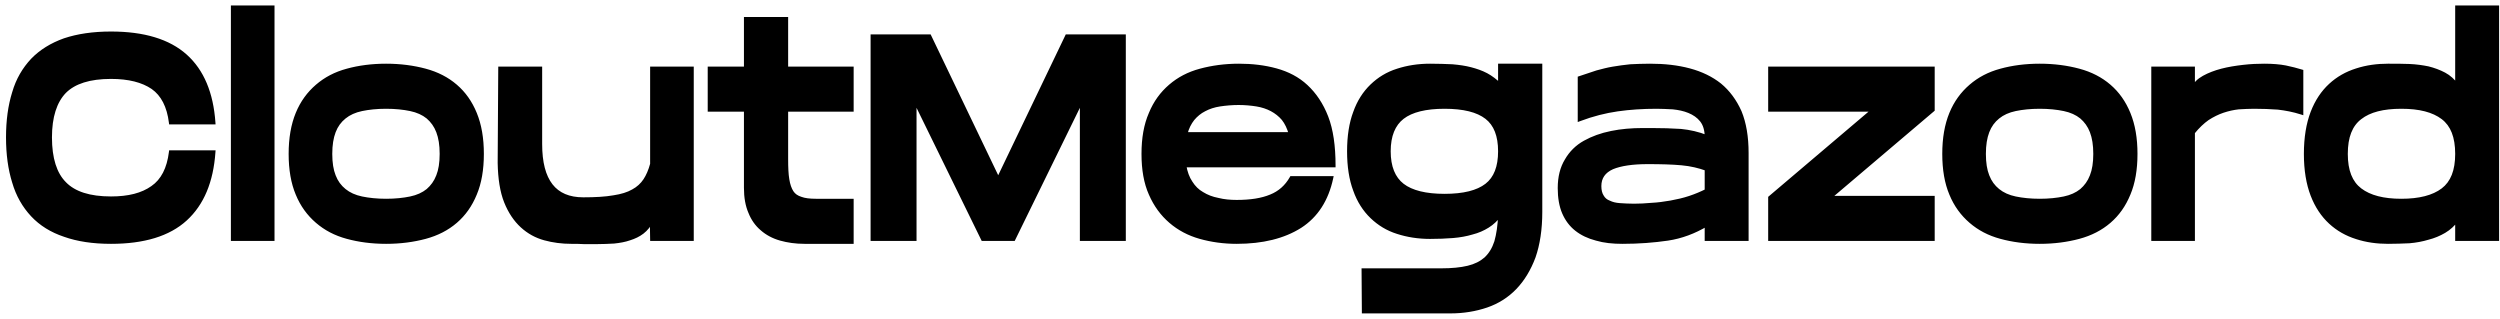<svg width="345" height="44" viewBox="0 0 345 44" fill="none" xmlns="http://www.w3.org/2000/svg">
<path d="M1.08 18.96C1.08 16.64 1.36 14.6 1.92 12.8C2.44 11 3.32 9.52 4.48 8.28C5.64 7.08 7.12 6.16 8.92 5.52C10.72 4.92 12.84 4.6 15.32 4.6C19.84 4.6 23.28 5.64 25.6 7.72C27.92 9.8 29.2 12.88 29.48 16.92H23.56C23.28 14.64 22.44 13.04 21.08 12.08C19.68 11.12 17.76 10.64 15.32 10.64C12.36 10.64 10.24 11.32 8.92 12.64C7.6 14 6.92 16.12 6.92 18.96C6.92 21.88 7.6 24 8.92 25.32C10.24 26.68 12.36 27.36 15.32 27.36C17.76 27.36 19.64 26.88 21.04 25.88C22.44 24.92 23.28 23.28 23.56 21H29.48C29.2 25.04 27.92 28.12 25.6 30.24C23.28 32.36 19.84 33.4 15.32 33.4C12.84 33.4 10.72 33.08 8.92 32.44C7.12 31.84 5.64 30.92 4.48 29.68C3.32 28.44 2.44 26.92 1.92 25.12C1.36 23.32 1.08 21.28 1.08 18.96ZM37.633 1V33H32.112V1H37.633ZM53.283 33.4C51.323 33.4 49.523 33.16 47.923 32.72C46.283 32.28 44.923 31.56 43.763 30.56C42.603 29.56 41.683 28.32 41.043 26.76C40.403 25.24 40.083 23.4 40.083 21.24C40.083 19.08 40.403 17.24 41.043 15.68C41.683 14.12 42.603 12.88 43.763 11.88C44.923 10.88 46.283 10.16 47.923 9.72C49.523 9.28 51.323 9.04 53.283 9.04C55.243 9.04 57.043 9.28 58.683 9.72C60.323 10.16 61.723 10.88 62.883 11.88C64.043 12.88 64.923 14.12 65.563 15.68C66.203 17.24 66.523 19.08 66.523 21.24C66.523 23.4 66.203 25.24 65.563 26.76C64.923 28.32 64.043 29.56 62.883 30.56C61.723 31.56 60.323 32.28 58.683 32.72C57.043 33.16 55.243 33.4 53.283 33.4ZM53.283 27.68C54.563 27.68 55.683 27.56 56.643 27.36C57.603 27.16 58.403 26.8 59.043 26.28C59.643 25.76 60.123 25.12 60.443 24.28C60.763 23.48 60.923 22.48 60.923 21.24C60.923 20 60.763 19 60.443 18.16C60.123 17.32 59.643 16.68 59.043 16.16C58.403 15.64 57.603 15.28 56.643 15.08C55.683 14.88 54.563 14.76 53.283 14.76C52.003 14.76 50.883 14.88 49.923 15.08C48.963 15.28 48.163 15.64 47.523 16.16C46.883 16.68 46.403 17.32 46.083 18.16C45.763 19 45.603 20 45.603 21.24C45.603 22.48 45.763 23.48 46.083 24.28C46.403 25.12 46.883 25.76 47.523 26.28C48.163 26.8 48.963 27.16 49.923 27.36C50.883 27.56 52.003 27.68 53.283 27.68ZM78.848 33.4C77.568 33.4 76.328 33.24 75.168 32.92C74.008 32.6 72.968 32.04 72.048 31.2C71.128 30.36 70.368 29.24 69.808 27.84C69.248 26.44 68.968 24.64 68.928 22.48L69.008 9.44H74.568V19.88C74.568 24.96 76.528 27.48 80.488 27.48C82.168 27.48 83.568 27.4 84.688 27.2C85.768 27.04 86.688 26.76 87.368 26.36C88.048 26 88.608 25.48 89.008 24.88C89.408 24.28 89.728 23.52 89.968 22.64V9.44H95.488V33H89.968L89.928 30.48C89.568 31.12 89.168 31.64 88.648 32.04C88.128 32.44 87.528 32.72 86.888 32.92C86.208 33.16 85.488 33.28 84.728 33.36C83.968 33.4 83.168 33.44 82.328 33.44C81.728 33.44 81.168 33.44 80.608 33.44C80.008 33.4 79.448 33.4 78.848 33.4ZM108.514 15.16V21.96C108.514 23.12 108.554 24.04 108.674 24.76C108.794 25.52 108.994 26.08 109.274 26.52C109.554 26.96 109.994 27.24 110.514 27.4C111.034 27.6 111.754 27.68 112.594 27.68H117.554V33.4H111.034C109.794 33.4 108.714 33.24 107.714 32.96C106.714 32.68 105.834 32.2 105.154 31.6C104.434 31 103.874 30.2 103.514 29.28C103.114 28.36 102.914 27.24 102.914 25.92V15.16H97.914V9.44H102.914V2.6H108.514V9.44H117.554V15.16H108.514ZM155.112 33H149.272V13.8L139.872 33H135.632L126.232 13.8V33H120.392V5H128.272L137.752 24.76L147.232 5H155.112V33ZM170.937 14.24C170.017 14.24 169.137 14.32 168.337 14.44C167.537 14.56 166.817 14.8 166.217 15.12C165.577 15.44 165.057 15.88 164.617 16.4C164.177 16.96 163.817 17.64 163.617 18.48H178.097C177.857 17.64 177.537 16.96 177.097 16.4C176.657 15.88 176.097 15.44 175.497 15.12C174.897 14.8 174.177 14.56 173.417 14.44C172.657 14.32 171.817 14.24 170.937 14.24ZM170.657 27.84C172.577 27.84 174.137 27.6 175.377 27.08C176.577 26.6 177.537 25.76 178.217 24.56H183.737C183.097 27.56 181.657 29.8 179.417 31.24C177.137 32.68 174.217 33.4 170.657 33.4C168.857 33.4 167.177 33.16 165.617 32.72C164.057 32.28 162.697 31.56 161.537 30.56C160.377 29.56 159.457 28.32 158.777 26.76C158.097 25.24 157.777 23.4 157.777 21.24C157.777 19.08 158.097 17.24 158.777 15.68C159.417 14.12 160.337 12.88 161.497 11.88C162.657 10.88 164.017 10.16 165.657 9.72C167.297 9.28 169.057 9.04 170.977 9.04C172.777 9.04 174.497 9.24 176.097 9.68C177.697 10.12 179.097 10.84 180.257 11.92C181.417 13 182.377 14.4 183.057 16.16C183.737 17.92 184.057 20.16 184.057 22.84H163.457C163.617 23.76 163.897 24.56 164.337 25.2C164.737 25.84 165.257 26.36 165.897 26.72C166.537 27.12 167.257 27.4 168.097 27.56C168.897 27.76 169.737 27.84 170.657 27.84ZM199.346 27C201.986 27 203.906 26.52 205.146 25.56C206.386 24.6 206.986 23.04 206.986 20.88C206.986 18.72 206.386 17.16 205.146 16.2C203.906 15.24 201.986 14.76 199.346 14.76C196.746 14.76 194.786 15.24 193.546 16.2C192.306 17.16 191.666 18.72 191.666 20.88C191.666 23.04 192.306 24.6 193.546 25.56C194.786 26.52 196.746 27 199.346 27ZM206.986 9.04H212.586V29.24C212.586 31.64 212.266 33.72 211.666 35.44C211.026 37.16 210.146 38.6 209.066 39.72C207.986 40.84 206.666 41.68 205.146 42.2C203.626 42.72 201.946 43 200.146 43H188.186L188.146 37.28H198.906C200.346 37.28 201.586 37.16 202.586 36.92C203.586 36.68 204.386 36.28 205.026 35.72C205.666 35.12 206.146 34.36 206.466 33.36C206.746 32.36 206.946 31.12 206.986 29.6C206.506 30.28 205.946 30.8 205.306 31.2C204.666 31.6 203.946 31.92 203.146 32.12C202.346 32.36 201.466 32.52 200.506 32.6C199.506 32.68 198.466 32.72 197.346 32.72C195.706 32.72 194.226 32.48 192.866 32.04C191.466 31.6 190.306 30.88 189.306 29.92C188.306 28.96 187.506 27.72 186.986 26.24C186.426 24.76 186.146 22.96 186.146 20.88C186.146 18.8 186.426 17 186.986 15.52C187.506 14.04 188.306 12.8 189.306 11.84C190.306 10.88 191.466 10.16 192.866 9.72C194.226 9.28 195.706 9.04 197.346 9.04C198.466 9.04 199.506 9.08 200.426 9.12C201.346 9.2 202.186 9.32 202.946 9.52C203.706 9.72 204.426 9.96 205.106 10.32C205.786 10.68 206.386 11.16 206.986 11.72V9.04ZM235.497 26.32V23.32C234.497 22.96 233.377 22.68 232.057 22.56C230.737 22.44 229.177 22.4 227.377 22.4C225.297 22.4 223.657 22.64 222.497 23.12C221.337 23.64 220.737 24.48 220.737 25.68C220.737 26.28 220.857 26.76 221.097 27.12C221.297 27.48 221.617 27.76 222.057 27.92C222.457 28.12 222.937 28.24 223.537 28.28C224.137 28.32 224.777 28.36 225.497 28.36C226.257 28.36 227.057 28.32 227.937 28.24C228.777 28.2 229.657 28.08 230.577 27.92C231.457 27.76 232.337 27.56 233.177 27.28C234.017 27 234.777 26.68 235.497 26.32ZM227.697 9.04C229.697 9.04 231.497 9.24 233.137 9.68C234.777 10.12 236.177 10.8 237.337 11.72C238.497 12.68 239.417 13.92 240.097 15.44C240.737 17 241.057 18.88 241.057 21.12V33H235.497V31C233.817 32 232.017 32.68 230.137 32.96C228.217 33.24 226.137 33.4 223.897 33.4C222.577 33.4 221.377 33.28 220.297 32.96C219.217 32.68 218.297 32.24 217.537 31.64C216.777 31.04 216.217 30.28 215.817 29.36C215.417 28.44 215.217 27.28 215.217 25.96C215.217 24.44 215.537 23.16 216.177 22.12C216.777 21.08 217.617 20.24 218.697 19.64C219.777 19.04 220.977 18.6 222.377 18.32C223.737 18.04 225.177 17.92 226.697 17.92H227.937C229.337 17.92 230.697 17.96 231.937 18.04C233.177 18.16 234.377 18.44 235.497 18.88C235.497 17.92 235.257 17.16 234.817 16.6C234.377 16.04 233.777 15.64 233.097 15.36C232.417 15.08 231.657 14.92 230.857 14.84C230.057 14.8 229.297 14.76 228.617 14.76C226.697 14.76 224.897 14.88 223.217 15.12C221.537 15.36 219.777 15.8 217.977 16.48V10.76C218.817 10.48 219.617 10.2 220.377 9.96C221.137 9.76 221.857 9.56 222.617 9.44C223.377 9.32 224.137 9.2 224.977 9.12C225.817 9.08 226.697 9.04 227.697 9.04ZM266.738 15.16L252.458 27.28H266.738V33H244.258V27.28L258.538 15.16H244.258V9.44H266.738V15.16ZM281.483 33.4C279.523 33.4 277.723 33.16 276.123 32.72C274.483 32.28 273.123 31.56 271.963 30.56C270.803 29.56 269.883 28.32 269.243 26.76C268.603 25.24 268.283 23.4 268.283 21.24C268.283 19.08 268.603 17.24 269.243 15.68C269.883 14.12 270.803 12.88 271.963 11.88C273.123 10.88 274.483 10.16 276.123 9.72C277.723 9.28 279.523 9.04 281.483 9.04C283.443 9.04 285.243 9.28 286.883 9.72C288.523 10.16 289.923 10.88 291.083 11.88C292.243 12.88 293.123 14.12 293.763 15.68C294.403 17.24 294.723 19.08 294.723 21.24C294.723 23.4 294.403 25.24 293.763 26.76C293.123 28.32 292.243 29.56 291.083 30.56C289.923 31.56 288.523 32.28 286.883 32.72C285.243 33.16 283.443 33.4 281.483 33.4ZM281.483 27.68C282.763 27.68 283.883 27.56 284.843 27.36C285.803 27.16 286.603 26.8 287.243 26.28C287.843 25.76 288.323 25.12 288.643 24.28C288.963 23.48 289.123 22.48 289.123 21.24C289.123 20 288.963 19 288.643 18.16C288.323 17.32 287.843 16.68 287.243 16.16C286.603 15.64 285.803 15.28 284.843 15.08C283.883 14.88 282.763 14.76 281.483 14.76C280.203 14.76 279.083 14.88 278.123 15.08C277.163 15.28 276.363 15.64 275.723 16.16C275.083 16.68 274.603 17.32 274.283 18.16C273.963 19 273.803 20 273.803 21.24C273.803 22.48 273.963 23.48 274.283 24.28C274.603 25.12 275.083 25.76 275.723 26.28C276.363 26.8 277.163 27.16 278.123 27.36C279.083 27.56 280.203 27.68 281.483 27.68ZM312.448 9.04C313.608 9.04 314.568 9.12 315.408 9.28C316.208 9.44 316.928 9.64 317.608 9.84V15.56C316.488 15.2 315.408 15 314.368 14.88C313.328 14.8 312.208 14.76 311.048 14.76C310.368 14.76 309.648 14.8 308.928 14.84C308.208 14.92 307.488 15.08 306.768 15.32C306.048 15.56 305.328 15.92 304.648 16.36C303.968 16.84 303.288 17.48 302.648 18.28V33H297.128V9.44H302.648V12.16C302.928 11.56 303.408 11.08 304.128 10.68C304.848 10.28 305.688 9.96 306.608 9.72C307.528 9.48 308.528 9.32 309.568 9.2C310.608 9.08 311.568 9.04 312.448 9.04ZM329.546 9.04C328.026 9.04 326.586 9.24 325.226 9.68C323.826 10.12 322.626 10.8 321.586 11.76C320.546 12.72 319.706 13.96 319.106 15.52C318.506 17.08 318.186 19 318.186 21.24C318.186 23.48 318.506 25.36 319.106 26.92C319.706 28.48 320.546 29.72 321.586 30.68C322.626 31.64 323.826 32.32 325.226 32.76C326.586 33.2 328.026 33.4 329.546 33.4C330.586 33.4 331.586 33.36 332.506 33.32C333.426 33.24 334.266 33.08 335.066 32.84C335.866 32.64 336.626 32.32 337.306 31.92C337.986 31.52 338.546 31 339.066 30.32V33H344.626V1H339.066V11.8C338.546 11.12 337.986 10.6 337.306 10.24C336.626 9.88 335.866 9.6 335.066 9.4C334.266 9.24 333.426 9.12 332.506 9.08C331.586 9.04 330.586 9.04 329.546 9.04ZM331.386 27.68C328.906 27.68 327.026 27.2 325.706 26.2C324.386 25.2 323.746 23.56 323.746 21.24C323.746 18.88 324.386 17.24 325.706 16.24C326.986 15.24 328.866 14.76 331.386 14.76C333.906 14.76 335.786 15.24 337.106 16.24C338.426 17.24 339.066 18.88 339.066 21.24C339.066 23.56 338.426 25.2 337.106 26.2C335.786 27.2 333.866 27.68 331.386 27.68Z" fill="black"/>
<path d="M1.92 12.8L2.159 12.874L2.16 12.869L1.92 12.8ZM4.48 8.28L4.3 8.106L4.297 8.109L4.48 8.28ZM8.92 5.52L8.841 5.283L8.836 5.284L8.92 5.52ZM25.6 7.72L25.767 7.534L25.767 7.534L25.6 7.72ZM29.48 16.92V17.17H29.748L29.729 16.903L29.48 16.92ZM23.56 16.92L23.312 16.951L23.339 17.17H23.56V16.92ZM21.08 12.08L21.224 11.876L21.221 11.874L21.08 12.08ZM8.92 12.64L8.743 12.463L8.741 12.466L8.92 12.64ZM8.92 25.32L9.099 25.146L9.097 25.143L8.92 25.32ZM21.04 25.88L20.899 25.674L20.895 25.677L21.04 25.88ZM23.56 21V20.75H23.339L23.312 20.97L23.56 21ZM29.48 21L29.729 21.017L29.748 20.75H29.48V21ZM25.6 30.24L25.769 30.425L25.769 30.425L25.6 30.24ZM8.92 32.44L9.004 32.204L8.999 32.203L8.92 32.44ZM1.92 25.12L2.16 25.051L2.159 25.046L1.92 25.12ZM1.33 18.96C1.33 16.66 1.608 14.646 2.159 12.874L1.681 12.726C1.112 14.554 0.83 16.62 0.83 18.96H1.33ZM2.16 12.869C2.669 11.108 3.529 9.663 4.663 8.451L4.297 8.109C3.111 9.377 2.211 10.892 1.68 12.731L2.16 12.869ZM4.66 8.454C5.789 7.285 7.235 6.385 9.004 5.756L8.836 5.284C7.005 5.935 5.491 6.875 4.3 8.106L4.66 8.454ZM8.999 5.757C10.769 5.167 12.861 4.85 15.32 4.85V4.35C12.819 4.35 10.671 4.673 8.841 5.283L8.999 5.757ZM15.32 4.85C19.806 4.85 23.176 5.883 25.433 7.906L25.767 7.534C23.384 5.397 19.874 4.35 15.32 4.35V4.85ZM25.433 7.906C27.691 9.93 28.954 12.94 29.231 16.937L29.729 16.903C29.446 12.82 28.149 9.67 25.767 7.534L25.433 7.906ZM29.48 16.67H23.56V17.17H29.48V16.67ZM23.808 16.89C23.523 14.564 22.659 12.889 21.224 11.876L20.936 12.284C22.221 13.191 23.038 14.716 23.312 16.951L23.808 16.89ZM21.221 11.874C19.765 10.875 17.789 10.39 15.32 10.39V10.89C17.731 10.89 19.595 11.365 20.939 12.286L21.221 11.874ZM15.32 10.39C12.329 10.39 10.13 11.076 8.743 12.463L9.097 12.817C10.35 11.564 12.391 10.89 15.32 10.89V10.39ZM8.741 12.466C7.358 13.891 6.67 16.086 6.67 18.96H7.17C7.17 16.154 7.842 14.109 9.099 12.814L8.741 12.466ZM6.67 18.96C6.67 21.912 7.357 24.11 8.743 25.497L9.097 25.143C7.843 23.89 7.17 21.848 7.17 18.96H6.67ZM8.741 25.494C10.128 26.924 12.329 27.61 15.32 27.61V27.11C12.391 27.11 10.352 26.436 9.099 25.146L8.741 25.494ZM15.32 27.61C17.79 27.61 19.728 27.124 21.185 26.083L20.895 25.677C19.552 26.636 17.73 27.11 15.32 27.11V27.61ZM21.181 26.086C22.66 25.072 23.523 23.354 23.808 21.03L23.312 20.97C23.037 23.206 22.22 24.768 20.899 25.674L21.181 26.086ZM23.56 21.25H29.48V20.75H23.56V21.25ZM29.231 20.983C28.954 24.979 27.691 27.991 25.431 30.055L25.769 30.425C28.149 28.249 29.446 25.101 29.729 21.017L29.231 20.983ZM25.431 30.055C23.175 32.117 19.806 33.15 15.32 33.15V33.65C19.874 33.65 23.385 32.603 25.769 30.425L25.431 30.055ZM15.32 33.15C12.861 33.15 10.77 32.833 9.004 32.204L8.836 32.676C10.67 33.327 12.819 33.65 15.32 33.65V33.15ZM8.999 32.203C7.234 31.614 5.791 30.715 4.663 29.509L4.297 29.851C5.489 31.125 7.006 32.066 8.841 32.677L8.999 32.203ZM4.663 29.509C3.53 28.298 2.669 26.813 2.16 25.051L1.68 25.189C2.211 27.027 3.11 28.582 4.297 29.851L4.663 29.509ZM2.159 25.046C1.608 23.274 1.33 21.26 1.33 18.96H0.83C0.83 21.3 1.112 23.366 1.681 25.194L2.159 25.046ZM37.633 1H37.883V0.75H37.633V1ZM37.633 33V33.25H37.883V33H37.633ZM32.112 33H31.863V33.25H32.112V33ZM32.112 1V0.75H31.863V1H32.112ZM37.383 1V33H37.883V1H37.383ZM37.633 32.75H32.112V33.25H37.633V32.75ZM32.362 33V1H31.863V33H32.362ZM32.112 1.25H37.633V0.75H32.112V1.25ZM47.923 32.72L47.989 32.479L47.988 32.478L47.923 32.72ZM43.763 30.56L43.926 30.371L43.926 30.371L43.763 30.56ZM41.043 26.76L41.274 26.665L41.273 26.663L41.043 26.76ZM41.043 15.68L41.274 15.775L41.274 15.775L41.043 15.68ZM43.763 11.88L43.926 12.069L43.926 12.069L43.763 11.88ZM47.923 9.72L47.988 9.961L47.989 9.961L47.923 9.72ZM58.683 9.72L58.618 9.961L58.618 9.961L58.683 9.72ZM62.883 11.88L62.72 12.069L62.72 12.069L62.883 11.88ZM65.563 15.68L65.794 15.585L65.794 15.585L65.563 15.68ZM65.563 26.76L65.333 26.663L65.332 26.665L65.563 26.76ZM62.883 30.56L62.72 30.371L62.72 30.371L62.883 30.56ZM58.683 32.72L58.618 32.478L58.618 32.478L58.683 32.72ZM56.643 27.36L56.694 27.605L56.694 27.605L56.643 27.36ZM59.043 26.28L59.201 26.474L59.207 26.469L59.043 26.28ZM60.443 24.28L60.211 24.187L60.209 24.191L60.443 24.28ZM59.043 16.16L59.207 15.971L59.201 15.966L59.043 16.16ZM56.643 15.08L56.592 15.325L56.592 15.325L56.643 15.08ZM49.923 15.08L49.872 14.835L49.872 14.835L49.923 15.08ZM47.523 16.16L47.365 15.966L47.365 15.966L47.523 16.16ZM46.083 18.16L45.849 18.071L45.849 18.071L46.083 18.16ZM46.083 24.28L46.317 24.191L46.315 24.187L46.083 24.28ZM47.523 26.28L47.681 26.086L47.681 26.086L47.523 26.28ZM49.923 27.36L49.872 27.605L49.872 27.605L49.923 27.36ZM53.283 33.15C51.343 33.15 49.566 32.913 47.989 32.479L47.857 32.961C49.48 33.407 51.303 33.65 53.283 33.65V33.15ZM47.988 32.478C46.382 32.048 45.056 31.345 43.926 30.371L43.6 30.749C44.79 31.775 46.184 32.512 47.858 32.962L47.988 32.478ZM43.926 30.371C42.796 29.396 41.899 28.188 41.274 26.665L40.812 26.855C41.467 28.452 42.41 29.724 43.6 30.749L43.926 30.371ZM41.273 26.663C40.65 25.182 40.333 23.377 40.333 21.24H39.833C39.833 23.424 40.157 25.298 40.813 26.857L41.273 26.663ZM40.333 21.24C40.333 19.104 40.65 17.298 41.274 15.775L40.812 15.585C40.157 17.182 39.833 19.056 39.833 21.24H40.333ZM41.274 15.775C41.899 14.252 42.796 13.044 43.926 12.069L43.6 11.691C42.41 12.716 41.467 13.988 40.812 15.585L41.274 15.775ZM43.926 12.069C45.056 11.095 46.382 10.392 47.988 9.961L47.858 9.479C46.184 9.928 44.79 10.665 43.6 11.691L43.926 12.069ZM47.989 9.961C49.566 9.528 51.343 9.29 53.283 9.29V8.79C51.303 8.79 49.48 9.032 47.857 9.479L47.989 9.961ZM53.283 9.29C55.223 9.29 57.001 9.527 58.618 9.961L58.748 9.479C57.086 9.033 55.264 8.79 53.283 8.79V9.29ZM58.618 9.961C60.226 10.393 61.591 11.097 62.72 12.069L63.046 11.691C61.855 10.664 60.42 9.927 58.748 9.479L58.618 9.961ZM62.72 12.069C63.848 13.042 64.706 14.248 65.332 15.775L65.794 15.585C65.141 13.992 64.239 12.718 63.046 11.691L62.72 12.069ZM65.332 15.775C65.957 17.298 66.273 19.104 66.273 21.24H66.773C66.773 19.056 66.45 17.182 65.794 15.585L65.332 15.775ZM66.273 21.24C66.273 23.377 65.957 25.182 65.333 26.663L65.793 26.857C66.45 25.298 66.773 23.424 66.773 21.24H66.273ZM65.332 26.665C64.706 28.192 63.848 29.398 62.72 30.371L63.046 30.749C64.239 29.722 65.141 28.448 65.794 26.855L65.332 26.665ZM62.72 30.371C61.591 31.343 60.226 32.047 58.618 32.478L58.748 32.962C60.42 32.513 61.855 31.776 63.046 30.749L62.72 30.371ZM58.618 32.478C57.001 32.913 55.223 33.15 53.283 33.15V33.65C55.264 33.65 57.086 33.407 58.748 32.962L58.618 32.478ZM53.283 27.93C54.579 27.93 55.716 27.809 56.694 27.605L56.592 27.115C55.65 27.311 54.548 27.43 53.283 27.43V27.93ZM56.694 27.605C57.686 27.398 58.524 27.024 59.201 26.474L58.886 26.086C58.282 26.576 57.52 26.922 56.592 27.115L56.694 27.605ZM59.207 26.469C59.836 25.924 60.341 25.25 60.677 24.369L60.209 24.191C59.905 24.99 59.45 25.596 58.879 26.091L59.207 26.469ZM60.675 24.373C61.011 23.534 61.173 22.5 61.173 21.24H60.673C60.673 22.46 60.515 23.426 60.211 24.187L60.675 24.373ZM61.173 21.24C61.173 19.979 61.011 18.947 60.677 18.071L60.209 18.249C60.516 19.053 60.673 20.021 60.673 21.24H61.173ZM60.677 18.071C60.341 17.19 59.836 16.516 59.207 15.971L58.879 16.349C59.45 16.844 59.905 17.45 60.209 18.249L60.677 18.071ZM59.201 15.966C58.524 15.416 57.686 15.042 56.694 14.835L56.592 15.325C57.52 15.518 58.282 15.864 58.886 16.354L59.201 15.966ZM56.694 14.835C55.716 14.631 54.579 14.51 53.283 14.51V15.01C54.548 15.01 55.65 15.129 56.592 15.325L56.694 14.835ZM53.283 14.51C51.988 14.51 50.85 14.631 49.872 14.835L49.974 15.325C50.916 15.129 52.019 15.01 53.283 15.01V14.51ZM49.872 14.835C48.88 15.042 48.042 15.416 47.365 15.966L47.681 16.354C48.284 15.864 49.046 15.518 49.974 15.325L49.872 14.835ZM47.365 15.966C46.692 16.513 46.185 17.189 45.849 18.071L46.317 18.249C46.621 17.451 47.074 16.847 47.681 16.354L47.365 15.966ZM45.849 18.071C45.516 18.947 45.353 19.979 45.353 21.24H45.853C45.853 20.021 46.011 19.053 46.317 18.249L45.849 18.071ZM45.353 21.24C45.353 22.5 45.515 23.534 45.851 24.373L46.315 24.187C46.011 23.426 45.853 22.46 45.853 21.24H45.353ZM45.849 24.369C46.185 25.251 46.692 25.927 47.365 26.474L47.681 26.086C47.074 25.593 46.621 24.989 46.317 24.191L45.849 24.369ZM47.365 26.474C48.042 27.024 48.88 27.398 49.872 27.605L49.974 27.115C49.046 26.922 48.284 26.576 47.681 26.086L47.365 26.474ZM49.872 27.605C50.85 27.809 51.988 27.93 53.283 27.93V27.43C52.019 27.43 50.916 27.311 49.974 27.115L49.872 27.605ZM75.168 32.92L75.235 32.679L75.235 32.679L75.168 32.92ZM72.048 31.2L72.217 31.015L72.217 31.015L72.048 31.2ZM69.808 27.84L70.04 27.747L70.04 27.747L69.808 27.84ZM68.928 22.48L68.678 22.479L68.678 22.485L68.928 22.48ZM69.008 9.44V9.19H68.76L68.758 9.438L69.008 9.44ZM74.568 9.44H74.818V9.19H74.568V9.44ZM84.688 27.2L84.651 26.953L84.644 26.954L84.688 27.2ZM87.368 26.36L87.251 26.139L87.241 26.145L87.368 26.36ZM89.008 24.88L88.8 24.741L88.8 24.741L89.008 24.88ZM89.968 22.64L90.209 22.706L90.218 22.674V22.64H89.968ZM89.968 9.44V9.19H89.718V9.44H89.968ZM95.488 9.44H95.738V9.19H95.488V9.44ZM95.488 33V33.25H95.738V33H95.488ZM89.968 33L89.718 33.004L89.722 33.25H89.968V33ZM89.928 30.48L90.178 30.476L90.163 29.552L89.71 30.357L89.928 30.48ZM88.648 32.04L88.496 31.842L88.496 31.842L88.648 32.04ZM86.888 32.92L86.814 32.681L86.805 32.684L86.888 32.92ZM84.728 33.36L84.741 33.61L84.754 33.609L84.728 33.36ZM80.608 33.44L80.591 33.689L80.6 33.69H80.608V33.44ZM78.848 33.15C77.589 33.15 76.371 32.993 75.235 32.679L75.102 33.161C76.285 33.487 77.547 33.65 78.848 33.65V33.15ZM75.235 32.679C74.112 32.369 73.107 31.828 72.217 31.015L71.88 31.385C72.829 32.252 73.905 32.831 75.102 33.161L75.235 32.679ZM72.217 31.015C71.328 30.204 70.588 29.117 70.04 27.747L69.576 27.933C70.148 29.363 70.928 30.516 71.88 31.385L72.217 31.015ZM70.04 27.747C69.496 26.386 69.218 24.62 69.178 22.475L68.678 22.485C68.719 24.66 69 26.494 69.576 27.933L70.04 27.747ZM69.178 22.482L69.258 9.442L68.758 9.438L68.678 22.479L69.178 22.482ZM69.008 9.69H74.568V9.19H69.008V9.69ZM74.318 9.44V19.88H74.818V9.44H74.318ZM74.318 19.88C74.318 22.445 74.812 24.41 75.846 25.739C76.889 27.079 78.451 27.73 80.488 27.73V27.23C78.565 27.23 77.167 26.621 76.24 25.431C75.305 24.23 74.818 22.395 74.818 19.88H74.318ZM80.488 27.73C82.174 27.73 83.591 27.65 84.732 27.446L84.644 26.954C83.546 27.15 82.163 27.23 80.488 27.23V27.73ZM84.725 27.447C85.823 27.285 86.777 26.998 87.495 26.576L87.241 26.145C86.599 26.522 85.714 26.795 84.651 26.953L84.725 27.447ZM87.485 26.581C88.203 26.201 88.794 25.652 89.216 25.019L88.8 24.741C88.423 25.308 87.894 25.799 87.251 26.139L87.485 26.581ZM89.216 25.019C89.635 24.39 89.965 23.603 90.209 22.706L89.727 22.574C89.492 23.437 89.181 24.17 88.8 24.741L89.216 25.019ZM90.218 22.64V9.44H89.718V22.64H90.218ZM89.968 9.69H95.488V9.19H89.968V9.69ZM95.238 9.44V33H95.738V9.44H95.238ZM95.488 32.75H89.968V33.25H95.488V32.75ZM90.218 32.996L90.178 30.476L89.678 30.484L89.718 33.004L90.218 32.996ZM89.71 30.357C89.361 30.979 88.981 31.469 88.496 31.842L88.8 32.238C89.356 31.811 89.776 31.261 90.146 30.603L89.71 30.357ZM88.496 31.842C88.005 32.219 87.433 32.488 86.814 32.681L86.963 33.159C87.623 32.952 88.251 32.66 88.8 32.238L88.496 31.842ZM86.805 32.684C86.152 32.915 85.454 33.032 84.702 33.111L84.754 33.609C85.522 33.528 86.265 33.405 86.971 33.156L86.805 32.684ZM84.715 33.11C83.955 33.15 83.161 33.19 82.328 33.19V33.69C83.175 33.69 83.981 33.65 84.741 33.61L84.715 33.11ZM82.328 33.19C82.327 33.19 82.326 33.19 82.325 33.19C82.323 33.19 82.322 33.19 82.321 33.19C82.32 33.19 82.319 33.19 82.318 33.19C82.316 33.19 82.315 33.19 82.314 33.19C82.313 33.19 82.312 33.19 82.311 33.19C82.309 33.19 82.308 33.19 82.307 33.19C82.306 33.19 82.305 33.19 82.303 33.19C82.302 33.19 82.301 33.19 82.3 33.19C82.299 33.19 82.298 33.19 82.296 33.19C82.295 33.19 82.294 33.19 82.293 33.19C82.292 33.19 82.291 33.19 82.29 33.19C82.288 33.19 82.287 33.19 82.286 33.19C82.285 33.19 82.284 33.19 82.282 33.19C82.281 33.19 82.28 33.19 82.279 33.19C82.278 33.19 82.277 33.19 82.275 33.19C82.274 33.19 82.273 33.19 82.272 33.19C82.271 33.19 82.27 33.19 82.269 33.19C82.267 33.19 82.266 33.19 82.265 33.19C82.264 33.19 82.263 33.19 82.261 33.19C82.26 33.19 82.259 33.19 82.258 33.19C82.257 33.19 82.256 33.19 82.254 33.19C82.253 33.19 82.252 33.19 82.251 33.19C82.25 33.19 82.249 33.19 82.248 33.19C82.246 33.19 82.245 33.19 82.244 33.19C82.243 33.19 82.242 33.19 82.24 33.19C82.239 33.19 82.238 33.19 82.237 33.19C82.236 33.19 82.235 33.19 82.234 33.19C82.232 33.19 82.231 33.19 82.23 33.19C82.229 33.19 82.228 33.19 82.227 33.19C82.225 33.19 82.224 33.19 82.223 33.19C82.222 33.19 82.221 33.19 82.22 33.19C82.218 33.19 82.217 33.19 82.216 33.19C82.215 33.19 82.214 33.19 82.213 33.19C82.211 33.19 82.21 33.19 82.209 33.19C82.208 33.19 82.207 33.19 82.206 33.19C82.204 33.19 82.203 33.19 82.202 33.19C82.201 33.19 82.2 33.19 82.199 33.19C82.198 33.19 82.196 33.19 82.195 33.19C82.194 33.19 82.193 33.19 82.192 33.19C82.191 33.19 82.189 33.19 82.188 33.19C82.187 33.19 82.186 33.19 82.185 33.19C82.184 33.19 82.182 33.19 82.181 33.19C82.18 33.19 82.179 33.19 82.178 33.19C82.177 33.19 82.175 33.19 82.174 33.19C82.173 33.19 82.172 33.19 82.171 33.19C82.17 33.19 82.168 33.19 82.167 33.19C82.166 33.19 82.165 33.19 82.164 33.19C82.163 33.19 82.162 33.19 82.16 33.19C82.159 33.19 82.158 33.19 82.157 33.19C82.156 33.19 82.155 33.19 82.153 33.19C82.152 33.19 82.151 33.19 82.15 33.19C82.149 33.19 82.148 33.19 82.147 33.19C82.145 33.19 82.144 33.19 82.143 33.19C82.142 33.19 82.141 33.19 82.14 33.19C82.138 33.19 82.137 33.19 82.136 33.19C82.135 33.19 82.134 33.19 82.133 33.19C82.132 33.19 82.13 33.19 82.129 33.19C82.128 33.19 82.127 33.19 82.126 33.19C82.124 33.19 82.123 33.19 82.122 33.19C82.121 33.19 82.12 33.19 82.119 33.19C82.118 33.19 82.117 33.19 82.115 33.19C82.114 33.19 82.113 33.19 82.112 33.19C82.111 33.19 82.109 33.19 82.108 33.19C82.107 33.19 82.106 33.19 82.105 33.19C82.104 33.19 82.103 33.19 82.102 33.19C82.1 33.19 82.099 33.19 82.098 33.19C82.097 33.19 82.096 33.19 82.094 33.19C82.093 33.19 82.092 33.19 82.091 33.19C82.09 33.19 82.089 33.19 82.088 33.19C82.087 33.19 82.085 33.19 82.084 33.19C82.083 33.19 82.082 33.19 82.081 33.19C82.08 33.19 82.078 33.19 82.077 33.19C82.076 33.19 82.075 33.19 82.074 33.19C82.073 33.19 82.072 33.19 82.07 33.19C82.069 33.19 82.068 33.19 82.067 33.19C82.066 33.19 82.065 33.19 82.063 33.19C82.062 33.19 82.061 33.19 82.06 33.19C82.059 33.19 82.058 33.19 82.056 33.19C82.055 33.19 82.054 33.19 82.053 33.19C82.052 33.19 82.051 33.19 82.05 33.19C82.049 33.19 82.047 33.19 82.046 33.19C82.045 33.19 82.044 33.19 82.043 33.19C82.042 33.19 82.04 33.19 82.039 33.19C82.038 33.19 82.037 33.19 82.036 33.19C82.035 33.19 82.034 33.19 82.032 33.19C82.031 33.19 82.03 33.19 82.029 33.19C82.028 33.19 82.027 33.19 82.025 33.19C82.024 33.19 82.023 33.19 82.022 33.19C82.021 33.19 82.02 33.19 82.019 33.19C82.017 33.19 82.016 33.19 82.015 33.19C82.014 33.19 82.013 33.19 82.012 33.19C82.011 33.19 82.01 33.19 82.008 33.19C82.007 33.19 82.006 33.19 82.005 33.19C82.004 33.19 82.003 33.19 82.001 33.19C82 33.19 81.999 33.19 81.998 33.19C81.997 33.19 81.996 33.19 81.995 33.19C81.993 33.19 81.992 33.19 81.991 33.19C81.99 33.19 81.989 33.19 81.988 33.19C81.987 33.19 81.985 33.19 81.984 33.19C81.983 33.19 81.982 33.19 81.981 33.19C81.98 33.19 81.979 33.19 81.977 33.19C81.976 33.19 81.975 33.19 81.974 33.19C81.973 33.19 81.972 33.19 81.971 33.19C81.969 33.19 81.968 33.19 81.967 33.19C81.966 33.19 81.965 33.19 81.964 33.19C81.963 33.19 81.961 33.19 81.96 33.19C81.959 33.19 81.958 33.19 81.957 33.19C81.956 33.19 81.954 33.19 81.953 33.19C81.952 33.19 81.951 33.19 81.95 33.19C81.949 33.19 81.948 33.19 81.947 33.19C81.945 33.19 81.944 33.19 81.943 33.19C81.942 33.19 81.941 33.19 81.94 33.19C81.939 33.19 81.937 33.19 81.936 33.19C81.935 33.19 81.934 33.19 81.933 33.19C81.932 33.19 81.931 33.19 81.929 33.19C81.928 33.19 81.927 33.19 81.926 33.19C81.925 33.19 81.924 33.19 81.923 33.19C81.921 33.19 81.92 33.19 81.919 33.19C81.918 33.19 81.917 33.19 81.916 33.19C81.915 33.19 81.913 33.19 81.912 33.19C81.911 33.19 81.91 33.19 81.909 33.19C81.908 33.19 81.907 33.19 81.906 33.19C81.904 33.19 81.903 33.19 81.902 33.19C81.901 33.19 81.9 33.19 81.899 33.19C81.897 33.19 81.896 33.19 81.895 33.19C81.894 33.19 81.893 33.19 81.892 33.19C81.891 33.19 81.889 33.19 81.888 33.19C81.887 33.19 81.886 33.19 81.885 33.19C81.884 33.19 81.883 33.19 81.882 33.19C81.88 33.19 81.879 33.19 81.878 33.19C81.877 33.19 81.876 33.19 81.875 33.19C81.874 33.19 81.873 33.19 81.871 33.19C81.87 33.19 81.869 33.19 81.868 33.19C81.867 33.19 81.866 33.19 81.865 33.19C81.863 33.19 81.862 33.19 81.861 33.19C81.86 33.19 81.859 33.19 81.858 33.19C81.857 33.19 81.855 33.19 81.854 33.19C81.853 33.19 81.852 33.19 81.851 33.19C81.85 33.19 81.849 33.19 81.847 33.19C81.846 33.19 81.845 33.19 81.844 33.19C81.843 33.19 81.842 33.19 81.841 33.19C81.84 33.19 81.838 33.19 81.837 33.19C81.836 33.19 81.835 33.19 81.834 33.19C81.833 33.19 81.832 33.19 81.831 33.19C81.829 33.19 81.828 33.19 81.827 33.19C81.826 33.19 81.825 33.19 81.824 33.19C81.823 33.19 81.821 33.19 81.82 33.19C81.819 33.19 81.818 33.19 81.817 33.19C81.816 33.19 81.815 33.19 81.814 33.19C81.812 33.19 81.811 33.19 81.81 33.19C81.809 33.19 81.808 33.19 81.807 33.19C81.805 33.19 81.804 33.19 81.803 33.19C81.802 33.19 81.801 33.19 81.8 33.19C81.799 33.19 81.798 33.19 81.796 33.19C81.795 33.19 81.794 33.19 81.793 33.19C81.792 33.19 81.791 33.19 81.79 33.19C81.789 33.19 81.787 33.19 81.786 33.19C81.785 33.19 81.784 33.19 81.783 33.19C81.782 33.19 81.781 33.19 81.779 33.19C81.778 33.19 81.777 33.19 81.776 33.19C81.775 33.19 81.774 33.19 81.773 33.19C81.772 33.19 81.77 33.19 81.769 33.19C81.768 33.19 81.767 33.19 81.766 33.19C81.765 33.19 81.764 33.19 81.763 33.19C81.761 33.19 81.76 33.19 81.759 33.19C81.758 33.19 81.757 33.19 81.756 33.19C81.755 33.19 81.754 33.19 81.752 33.19C81.751 33.19 81.75 33.19 81.749 33.19C81.748 33.19 81.747 33.19 81.746 33.19C81.745 33.19 81.743 33.19 81.742 33.19C81.741 33.19 81.74 33.19 81.739 33.19C81.738 33.19 81.737 33.19 81.736 33.19C81.734 33.19 81.733 33.19 81.732 33.19C81.731 33.19 81.73 33.19 81.729 33.19C81.728 33.19 81.726 33.19 81.725 33.19C81.724 33.19 81.723 33.19 81.722 33.19C81.721 33.19 81.72 33.19 81.719 33.19C81.717 33.19 81.716 33.19 81.715 33.19C81.714 33.19 81.713 33.19 81.712 33.19C81.711 33.19 81.71 33.19 81.708 33.19C81.707 33.19 81.706 33.19 81.705 33.19C81.704 33.19 81.703 33.19 81.702 33.19C81.701 33.19 81.699 33.19 81.698 33.19C81.697 33.19 81.696 33.19 81.695 33.19C81.694 33.19 81.693 33.19 81.692 33.19C81.69 33.19 81.689 33.19 81.688 33.19C81.687 33.19 81.686 33.19 81.685 33.19C81.684 33.19 81.683 33.19 81.681 33.19C81.68 33.19 81.679 33.19 81.678 33.19C81.677 33.19 81.676 33.19 81.675 33.19C81.674 33.19 81.672 33.19 81.671 33.19C81.67 33.19 81.669 33.19 81.668 33.19C81.667 33.19 81.666 33.19 81.665 33.19C81.663 33.19 81.662 33.19 81.661 33.19C81.66 33.19 81.659 33.19 81.658 33.19C81.657 33.19 81.656 33.19 81.654 33.19C81.653 33.19 81.652 33.19 81.651 33.19C81.65 33.19 81.649 33.19 81.648 33.19C81.647 33.19 81.645 33.19 81.644 33.19C81.643 33.19 81.642 33.19 81.641 33.19C81.64 33.19 81.639 33.19 81.638 33.19C81.636 33.19 81.635 33.19 81.634 33.19C81.633 33.19 81.632 33.19 81.631 33.19C81.63 33.19 81.629 33.19 81.627 33.19C81.626 33.19 81.625 33.19 81.624 33.19C81.623 33.19 81.622 33.19 81.621 33.19C81.62 33.19 81.618 33.19 81.617 33.19C81.616 33.19 81.615 33.19 81.614 33.19C81.613 33.19 81.612 33.19 81.611 33.19C81.609 33.19 81.608 33.19 81.607 33.19C81.606 33.19 81.605 33.19 81.604 33.19C81.603 33.19 81.602 33.19 81.6 33.19C81.599 33.19 81.598 33.19 81.597 33.19C81.596 33.19 81.595 33.19 81.594 33.19C81.593 33.19 81.592 33.19 81.591 33.19C81.589 33.19 81.588 33.19 81.587 33.19C81.586 33.19 81.585 33.19 81.584 33.19C81.583 33.19 81.582 33.19 81.58 33.19C81.579 33.19 81.578 33.19 81.577 33.19C81.576 33.19 81.575 33.19 81.574 33.19C81.573 33.19 81.571 33.19 81.57 33.19C81.569 33.19 81.568 33.19 81.567 33.19C81.566 33.19 81.565 33.19 81.564 33.19C81.562 33.19 81.561 33.19 81.56 33.19C81.559 33.19 81.558 33.19 81.557 33.19C81.556 33.19 81.555 33.19 81.553 33.19C81.552 33.19 81.551 33.19 81.55 33.19C81.549 33.19 81.548 33.19 81.547 33.19C81.546 33.19 81.545 33.19 81.543 33.19C81.542 33.19 81.541 33.19 81.54 33.19C81.539 33.19 81.538 33.19 81.537 33.19C81.536 33.19 81.534 33.19 81.533 33.19C81.532 33.19 81.531 33.19 81.53 33.19C81.529 33.19 81.528 33.19 81.527 33.19C81.526 33.19 81.525 33.19 81.523 33.19C81.522 33.19 81.521 33.19 81.52 33.19C81.519 33.19 81.518 33.19 81.517 33.19C81.516 33.19 81.514 33.19 81.513 33.19C81.512 33.19 81.511 33.19 81.51 33.19C81.509 33.19 81.508 33.19 81.507 33.19C81.505 33.19 81.504 33.19 81.503 33.19C81.502 33.19 81.501 33.19 81.5 33.19C81.499 33.19 81.498 33.19 81.497 33.19C81.496 33.19 81.494 33.19 81.493 33.19C81.492 33.19 81.491 33.19 81.49 33.19C81.489 33.19 81.488 33.19 81.487 33.19C81.485 33.19 81.484 33.19 81.483 33.19C81.482 33.19 81.481 33.19 81.48 33.19C81.479 33.19 81.478 33.19 81.477 33.19C81.475 33.19 81.474 33.19 81.473 33.19C81.472 33.19 81.471 33.19 81.47 33.19C81.469 33.19 81.468 33.19 81.466 33.19C81.465 33.19 81.464 33.19 81.463 33.19C81.462 33.19 81.461 33.19 81.46 33.19C81.459 33.19 81.458 33.19 81.457 33.19C81.455 33.19 81.454 33.19 81.453 33.19C81.452 33.19 81.451 33.19 81.45 33.19C81.449 33.19 81.448 33.19 81.446 33.19C81.445 33.19 81.444 33.19 81.443 33.19C81.442 33.19 81.441 33.19 81.44 33.19C81.439 33.19 81.438 33.19 81.436 33.19C81.435 33.19 81.434 33.19 81.433 33.19C81.432 33.19 81.431 33.19 81.43 33.19C81.429 33.19 81.427 33.19 81.426 33.19C81.425 33.19 81.424 33.19 81.423 33.19C81.422 33.19 81.421 33.19 81.42 33.19C81.419 33.19 81.418 33.19 81.416 33.19C81.415 33.19 81.414 33.19 81.413 33.19C81.412 33.19 81.411 33.19 81.41 33.19C81.409 33.19 81.407 33.19 81.406 33.19C81.405 33.19 81.404 33.19 81.403 33.19C81.402 33.19 81.401 33.19 81.4 33.19C81.399 33.19 81.397 33.19 81.396 33.19C81.395 33.19 81.394 33.19 81.393 33.19C81.392 33.19 81.391 33.19 81.39 33.19C81.389 33.19 81.388 33.19 81.386 33.19C81.385 33.19 81.384 33.19 81.383 33.19C81.382 33.19 81.381 33.19 81.38 33.19C81.379 33.19 81.377 33.19 81.376 33.19C81.375 33.19 81.374 33.19 81.373 33.19C81.372 33.19 81.371 33.19 81.37 33.19C81.369 33.19 81.368 33.19 81.366 33.19C81.365 33.19 81.364 33.19 81.363 33.19C81.362 33.19 81.361 33.19 81.36 33.19C81.359 33.19 81.358 33.19 81.356 33.19C81.355 33.19 81.354 33.19 81.353 33.19C81.352 33.19 81.351 33.19 81.35 33.19C81.349 33.19 81.348 33.19 81.347 33.19C81.345 33.19 81.344 33.19 81.343 33.19C81.342 33.19 81.341 33.19 81.34 33.19C81.339 33.19 81.338 33.19 81.337 33.19C81.335 33.19 81.334 33.19 81.333 33.19C81.332 33.19 81.331 33.19 81.33 33.19C81.329 33.19 81.328 33.19 81.326 33.19C81.325 33.19 81.324 33.19 81.323 33.19C81.322 33.19 81.321 33.19 81.32 33.19C81.319 33.19 81.318 33.19 81.317 33.19C81.315 33.19 81.314 33.19 81.313 33.19C81.312 33.19 81.311 33.19 81.31 33.19C81.309 33.19 81.308 33.19 81.307 33.19C81.305 33.19 81.304 33.19 81.303 33.19C81.302 33.19 81.301 33.19 81.3 33.19C81.299 33.19 81.298 33.19 81.297 33.19C81.296 33.19 81.294 33.19 81.293 33.19C81.292 33.19 81.291 33.19 81.29 33.19C81.289 33.19 81.288 33.19 81.287 33.19C81.286 33.19 81.284 33.19 81.283 33.19C81.282 33.19 81.281 33.19 81.28 33.19C81.279 33.19 81.278 33.19 81.277 33.19C81.276 33.19 81.275 33.19 81.273 33.19C81.272 33.19 81.271 33.19 81.27 33.19C81.269 33.19 81.268 33.19 81.267 33.19C81.266 33.19 81.264 33.19 81.263 33.19C81.262 33.19 81.261 33.19 81.26 33.19C81.259 33.19 81.258 33.19 81.257 33.19C81.256 33.19 81.255 33.19 81.254 33.19C81.252 33.19 81.251 33.19 81.25 33.19C81.249 33.19 81.248 33.19 81.247 33.19C81.246 33.19 81.245 33.19 81.243 33.19C81.242 33.19 81.241 33.19 81.24 33.19C81.239 33.19 81.238 33.19 81.237 33.19C81.236 33.19 81.235 33.19 81.234 33.19C81.233 33.19 81.231 33.19 81.23 33.19C81.229 33.19 81.228 33.19 81.227 33.19C81.226 33.19 81.225 33.19 81.224 33.19C81.223 33.19 81.222 33.19 81.22 33.19C81.219 33.19 81.218 33.19 81.217 33.19C81.216 33.19 81.215 33.19 81.214 33.19C81.213 33.19 81.212 33.19 81.21 33.19C81.209 33.19 81.208 33.19 81.207 33.19C81.206 33.19 81.205 33.19 81.204 33.19C81.203 33.19 81.202 33.19 81.201 33.19C81.199 33.19 81.198 33.19 81.197 33.19C81.196 33.19 81.195 33.19 81.194 33.19C81.193 33.19 81.192 33.19 81.191 33.19C81.189 33.19 81.188 33.19 81.187 33.19C81.186 33.19 81.185 33.19 81.184 33.19C81.183 33.19 81.182 33.19 81.181 33.19C81.18 33.19 81.178 33.19 81.177 33.19C81.176 33.19 81.175 33.19 81.174 33.19C81.173 33.19 81.172 33.19 81.171 33.19C81.17 33.19 81.168 33.19 81.167 33.19C81.166 33.19 81.165 33.19 81.164 33.19C81.163 33.19 81.162 33.19 81.161 33.19C81.16 33.19 81.159 33.19 81.157 33.19C81.156 33.19 81.155 33.19 81.154 33.19C81.153 33.19 81.152 33.19 81.151 33.19C81.15 33.19 81.149 33.19 81.148 33.19C81.147 33.19 81.145 33.19 81.144 33.19C81.143 33.19 81.142 33.19 81.141 33.19C81.14 33.19 81.139 33.19 81.138 33.19C81.136 33.19 81.135 33.19 81.134 33.19C81.133 33.19 81.132 33.19 81.131 33.19C81.13 33.19 81.129 33.19 81.128 33.19C81.127 33.19 81.126 33.19 81.124 33.19C81.123 33.19 81.122 33.19 81.121 33.19C81.12 33.19 81.119 33.19 81.118 33.19C81.117 33.19 81.116 33.19 81.115 33.19C81.113 33.19 81.112 33.19 81.111 33.19C81.11 33.19 81.109 33.19 81.108 33.19C81.107 33.19 81.106 33.19 81.105 33.19C81.103 33.19 81.102 33.19 81.101 33.19C81.1 33.19 81.099 33.19 81.098 33.19C81.097 33.19 81.096 33.19 81.095 33.19C81.094 33.19 81.093 33.19 81.091 33.19C81.09 33.19 81.089 33.19 81.088 33.19C81.087 33.19 81.086 33.19 81.085 33.19C81.084 33.19 81.083 33.19 81.082 33.19C81.08 33.19 81.079 33.19 81.078 33.19C81.077 33.19 81.076 33.19 81.075 33.19C81.074 33.19 81.073 33.19 81.072 33.19C81.07 33.19 81.069 33.19 81.068 33.19C81.067 33.19 81.066 33.19 81.065 33.19C81.064 33.19 81.063 33.19 81.062 33.19C81.061 33.19 81.059 33.19 81.058 33.19C81.057 33.19 81.056 33.19 81.055 33.19C81.054 33.19 81.053 33.19 81.052 33.19C81.051 33.19 81.05 33.19 81.049 33.19C81.047 33.19 81.046 33.19 81.045 33.19C81.044 33.19 81.043 33.19 81.042 33.19C81.041 33.19 81.04 33.19 81.039 33.19C81.037 33.19 81.036 33.19 81.035 33.19C81.034 33.19 81.033 33.19 81.032 33.19C81.031 33.19 81.03 33.19 81.029 33.19C81.028 33.19 81.027 33.19 81.025 33.19C81.024 33.19 81.023 33.19 81.022 33.19C81.021 33.19 81.02 33.19 81.019 33.19C81.018 33.19 81.017 33.19 81.016 33.19C81.014 33.19 81.013 33.19 81.012 33.19C81.011 33.19 81.01 33.19 81.009 33.19C81.008 33.19 81.007 33.19 81.006 33.19C81.005 33.19 81.004 33.19 81.002 33.19C81.001 33.19 81 33.19 80.999 33.19C80.998 33.19 80.997 33.19 80.996 33.19C80.995 33.19 80.994 33.19 80.993 33.19C80.991 33.19 80.99 33.19 80.989 33.19C80.988 33.19 80.987 33.19 80.986 33.19C80.985 33.19 80.984 33.19 80.983 33.19C80.981 33.19 80.98 33.19 80.979 33.19C80.978 33.19 80.977 33.19 80.976 33.19C80.975 33.19 80.974 33.19 80.973 33.19C80.972 33.19 80.971 33.19 80.969 33.19C80.968 33.19 80.967 33.19 80.966 33.19C80.965 33.19 80.964 33.19 80.963 33.19C80.962 33.19 80.961 33.19 80.96 33.19C80.959 33.19 80.957 33.19 80.956 33.19C80.955 33.19 80.954 33.19 80.953 33.19C80.952 33.19 80.951 33.19 80.95 33.19C80.949 33.19 80.948 33.19 80.946 33.19C80.945 33.19 80.944 33.19 80.943 33.19C80.942 33.19 80.941 33.19 80.94 33.19C80.939 33.19 80.938 33.19 80.936 33.19C80.935 33.19 80.934 33.19 80.933 33.19C80.932 33.19 80.931 33.19 80.93 33.19C80.929 33.19 80.928 33.19 80.927 33.19C80.926 33.19 80.924 33.19 80.923 33.19C80.922 33.19 80.921 33.19 80.92 33.19C80.919 33.19 80.918 33.19 80.917 33.19C80.916 33.19 80.915 33.19 80.913 33.19C80.912 33.19 80.911 33.19 80.91 33.19C80.909 33.19 80.908 33.19 80.907 33.19C80.906 33.19 80.905 33.19 80.904 33.19C80.903 33.19 80.901 33.19 80.9 33.19C80.899 33.19 80.898 33.19 80.897 33.19C80.896 33.19 80.895 33.19 80.894 33.19C80.893 33.19 80.892 33.19 80.891 33.19C80.889 33.19 80.888 33.19 80.887 33.19C80.886 33.19 80.885 33.19 80.884 33.19C80.883 33.19 80.882 33.19 80.881 33.19C80.879 33.19 80.878 33.19 80.877 33.19C80.876 33.19 80.875 33.19 80.874 33.19C80.873 33.19 80.872 33.19 80.871 33.19C80.87 33.19 80.869 33.19 80.868 33.19C80.866 33.19 80.865 33.19 80.864 33.19C80.863 33.19 80.862 33.19 80.861 33.19C80.86 33.19 80.859 33.19 80.858 33.19C80.856 33.19 80.855 33.19 80.854 33.19C80.853 33.19 80.852 33.19 80.851 33.19C80.85 33.19 80.849 33.19 80.848 33.19C80.847 33.19 80.846 33.19 80.844 33.19C80.843 33.19 80.842 33.19 80.841 33.19C80.84 33.19 80.839 33.19 80.838 33.19C80.837 33.19 80.836 33.19 80.835 33.19C80.834 33.19 80.832 33.19 80.831 33.19C80.83 33.19 80.829 33.19 80.828 33.19C80.827 33.19 80.826 33.19 80.825 33.19C80.824 33.19 80.823 33.19 80.822 33.19C80.82 33.19 80.819 33.19 80.818 33.19C80.817 33.19 80.816 33.19 80.815 33.19C80.814 33.19 80.813 33.19 80.812 33.19C80.811 33.19 80.809 33.19 80.808 33.19C80.807 33.19 80.806 33.19 80.805 33.19C80.804 33.19 80.803 33.19 80.802 33.19C80.801 33.19 80.8 33.19 80.799 33.19C80.797 33.19 80.796 33.19 80.795 33.19C80.794 33.19 80.793 33.19 80.792 33.19C80.791 33.19 80.79 33.19 80.789 33.19C80.787 33.19 80.787 33.19 80.785 33.19C80.784 33.19 80.783 33.19 80.782 33.19C80.781 33.19 80.78 33.19 80.779 33.19C80.778 33.19 80.777 33.19 80.775 33.19C80.774 33.19 80.773 33.19 80.772 33.19C80.771 33.19 80.77 33.19 80.769 33.19C80.768 33.19 80.767 33.19 80.766 33.19C80.765 33.19 80.763 33.19 80.762 33.19C80.761 33.19 80.76 33.19 80.759 33.19C80.758 33.19 80.757 33.19 80.756 33.19C80.755 33.19 80.754 33.19 80.752 33.19C80.751 33.19 80.75 33.19 80.749 33.19C80.748 33.19 80.747 33.19 80.746 33.19C80.745 33.19 80.744 33.19 80.743 33.19C80.742 33.19 80.74 33.19 80.739 33.19C80.738 33.19 80.737 33.19 80.736 33.19C80.735 33.19 80.734 33.19 80.733 33.19C80.732 33.19 80.731 33.19 80.73 33.19C80.728 33.19 80.727 33.19 80.726 33.19C80.725 33.19 80.724 33.19 80.723 33.19C80.722 33.19 80.721 33.19 80.72 33.19C80.719 33.19 80.718 33.19 80.716 33.19C80.715 33.19 80.714 33.19 80.713 33.19C80.712 33.19 80.711 33.19 80.71 33.19C80.709 33.19 80.708 33.19 80.707 33.19C80.706 33.19 80.704 33.19 80.703 33.19C80.702 33.19 80.701 33.19 80.7 33.19C80.699 33.19 80.698 33.19 80.697 33.19C80.696 33.19 80.695 33.19 80.693 33.19C80.692 33.19 80.691 33.19 80.69 33.19C80.689 33.19 80.688 33.19 80.687 33.19C80.686 33.19 80.685 33.19 80.684 33.19C80.683 33.19 80.681 33.19 80.68 33.19C80.679 33.19 80.678 33.19 80.677 33.19C80.676 33.19 80.675 33.19 80.674 33.19C80.673 33.19 80.672 33.19 80.671 33.19C80.669 33.19 80.668 33.19 80.667 33.19C80.666 33.19 80.665 33.19 80.664 33.19C80.663 33.19 80.662 33.19 80.661 33.19C80.659 33.19 80.658 33.19 80.657 33.19C80.656 33.19 80.655 33.19 80.654 33.19C80.653 33.19 80.652 33.19 80.651 33.19C80.65 33.19 80.649 33.19 80.647 33.19C80.646 33.19 80.645 33.19 80.644 33.19C80.643 33.19 80.642 33.19 80.641 33.19C80.64 33.19 80.639 33.19 80.638 33.19C80.637 33.19 80.635 33.19 80.634 33.19C80.633 33.19 80.632 33.19 80.631 33.19C80.63 33.19 80.629 33.19 80.628 33.19C80.627 33.19 80.626 33.19 80.624 33.19C80.623 33.19 80.622 33.19 80.621 33.19C80.62 33.19 80.619 33.19 80.618 33.19C80.617 33.19 80.616 33.19 80.615 33.19C80.614 33.19 80.612 33.19 80.611 33.19C80.61 33.19 80.609 33.19 80.608 33.19V33.69C80.609 33.69 80.61 33.69 80.611 33.69C80.612 33.69 80.614 33.69 80.615 33.69C80.616 33.69 80.617 33.69 80.618 33.69C80.619 33.69 80.62 33.69 80.621 33.69C80.622 33.69 80.623 33.69 80.624 33.69C80.626 33.69 80.627 33.69 80.628 33.69C80.629 33.69 80.63 33.69 80.631 33.69C80.632 33.69 80.633 33.69 80.634 33.69C80.635 33.69 80.637 33.69 80.638 33.69C80.639 33.69 80.64 33.69 80.641 33.69C80.642 33.69 80.643 33.69 80.644 33.69C80.645 33.69 80.646 33.69 80.647 33.69C80.649 33.69 80.65 33.69 80.651 33.69C80.652 33.69 80.653 33.69 80.654 33.69C80.655 33.69 80.656 33.69 80.657 33.69C80.658 33.69 80.659 33.69 80.661 33.69C80.662 33.69 80.663 33.69 80.664 33.69C80.665 33.69 80.666 33.69 80.667 33.69C80.668 33.69 80.669 33.69 80.671 33.69C80.672 33.69 80.673 33.69 80.674 33.69C80.675 33.69 80.676 33.69 80.677 33.69C80.678 33.69 80.679 33.69 80.68 33.69C80.681 33.69 80.683 33.69 80.684 33.69C80.685 33.69 80.686 33.69 80.687 33.69C80.688 33.69 80.689 33.69 80.69 33.69C80.691 33.69 80.692 33.69 80.693 33.69C80.695 33.69 80.696 33.69 80.697 33.69C80.698 33.69 80.699 33.69 80.7 33.69C80.701 33.69 80.702 33.69 80.703 33.69C80.704 33.69 80.706 33.69 80.707 33.69C80.708 33.69 80.709 33.69 80.71 33.69C80.711 33.69 80.712 33.69 80.713 33.69C80.714 33.69 80.715 33.69 80.716 33.69C80.718 33.69 80.719 33.69 80.72 33.69C80.721 33.69 80.722 33.69 80.723 33.69C80.724 33.69 80.725 33.69 80.726 33.69C80.727 33.69 80.728 33.69 80.73 33.69C80.731 33.69 80.732 33.69 80.733 33.69C80.734 33.69 80.735 33.69 80.736 33.69C80.737 33.69 80.738 33.69 80.739 33.69C80.74 33.69 80.742 33.69 80.743 33.69C80.744 33.69 80.745 33.69 80.746 33.69C80.747 33.69 80.748 33.69 80.749 33.69C80.75 33.69 80.751 33.69 80.752 33.69C80.754 33.69 80.755 33.69 80.756 33.69C80.757 33.69 80.758 33.69 80.759 33.69C80.76 33.69 80.761 33.69 80.762 33.69C80.763 33.69 80.765 33.69 80.766 33.69C80.767 33.69 80.768 33.69 80.769 33.69C80.77 33.69 80.771 33.69 80.772 33.69C80.773 33.69 80.774 33.69 80.775 33.69C80.777 33.69 80.778 33.69 80.779 33.69C80.78 33.69 80.781 33.69 80.782 33.69C80.783 33.69 80.784 33.69 80.785 33.69C80.787 33.69 80.787 33.69 80.789 33.69C80.79 33.69 80.791 33.69 80.792 33.69C80.793 33.69 80.794 33.69 80.795 33.69C80.796 33.69 80.797 33.69 80.799 33.69C80.8 33.69 80.801 33.69 80.802 33.69C80.803 33.69 80.804 33.69 80.805 33.69C80.806 33.69 80.807 33.69 80.808 33.69C80.809 33.69 80.811 33.69 80.812 33.69C80.813 33.69 80.814 33.69 80.815 33.69C80.816 33.69 80.817 33.69 80.818 33.69C80.819 33.69 80.82 33.69 80.822 33.69C80.823 33.69 80.824 33.69 80.825 33.69C80.826 33.69 80.827 33.69 80.828 33.69C80.829 33.69 80.83 33.69 80.831 33.69C80.832 33.69 80.834 33.69 80.835 33.69C80.836 33.69 80.837 33.69 80.838 33.69C80.839 33.69 80.84 33.69 80.841 33.69C80.842 33.69 80.843 33.69 80.844 33.69C80.846 33.69 80.847 33.69 80.848 33.69C80.849 33.69 80.85 33.69 80.851 33.69C80.852 33.69 80.853 33.69 80.854 33.69C80.855 33.69 80.856 33.69 80.858 33.69C80.859 33.69 80.86 33.69 80.861 33.69C80.862 33.69 80.863 33.69 80.864 33.69C80.865 33.69 80.866 33.69 80.868 33.69C80.869 33.69 80.87 33.69 80.871 33.69C80.872 33.69 80.873 33.69 80.874 33.69C80.875 33.69 80.876 33.69 80.877 33.69C80.878 33.69 80.879 33.69 80.881 33.69C80.882 33.69 80.883 33.69 80.884 33.69C80.885 33.69 80.886 33.69 80.887 33.69C80.888 33.69 80.889 33.69 80.891 33.69C80.892 33.69 80.893 33.69 80.894 33.69C80.895 33.69 80.896 33.69 80.897 33.69C80.898 33.69 80.899 33.69 80.9 33.69C80.901 33.69 80.903 33.69 80.904 33.69C80.905 33.69 80.906 33.69 80.907 33.69C80.908 33.69 80.909 33.69 80.91 33.69C80.911 33.69 80.912 33.69 80.913 33.69C80.915 33.69 80.916 33.69 80.917 33.69C80.918 33.69 80.919 33.69 80.92 33.69C80.921 33.69 80.922 33.69 80.923 33.69C80.924 33.69 80.926 33.69 80.927 33.69C80.928 33.69 80.929 33.69 80.93 33.69C80.931 33.69 80.932 33.69 80.933 33.69C80.934 33.69 80.935 33.69 80.936 33.69C80.938 33.69 80.939 33.69 80.94 33.69C80.941 33.69 80.942 33.69 80.943 33.69C80.944 33.69 80.945 33.69 80.946 33.69C80.948 33.69 80.949 33.69 80.95 33.69C80.951 33.69 80.952 33.69 80.953 33.69C80.954 33.69 80.955 33.69 80.956 33.69C80.957 33.69 80.959 33.69 80.96 33.69C80.961 33.69 80.962 33.69 80.963 33.69C80.964 33.69 80.965 33.69 80.966 33.69C80.967 33.69 80.968 33.69 80.969 33.69C80.971 33.69 80.972 33.69 80.973 33.69C80.974 33.69 80.975 33.69 80.976 33.69C80.977 33.69 80.978 33.69 80.979 33.69C80.98 33.69 80.981 33.69 80.983 33.69C80.984 33.69 80.985 33.69 80.986 33.69C80.987 33.69 80.988 33.69 80.989 33.69C80.99 33.69 80.991 33.69 80.993 33.69C80.994 33.69 80.995 33.69 80.996 33.69C80.997 33.69 80.998 33.69 80.999 33.69C81 33.69 81.001 33.69 81.002 33.69C81.004 33.69 81.005 33.69 81.006 33.69C81.007 33.69 81.008 33.69 81.009 33.69C81.01 33.69 81.011 33.69 81.012 33.69C81.013 33.69 81.014 33.69 81.016 33.69C81.017 33.69 81.018 33.69 81.019 33.69C81.02 33.69 81.021 33.69 81.022 33.69C81.023 33.69 81.024 33.69 81.025 33.69C81.027 33.69 81.028 33.69 81.029 33.69C81.03 33.69 81.031 33.69 81.032 33.69C81.033 33.69 81.034 33.69 81.035 33.69C81.036 33.69 81.037 33.69 81.039 33.69C81.04 33.69 81.041 33.69 81.042 33.69C81.043 33.69 81.044 33.69 81.045 33.69C81.046 33.69 81.047 33.69 81.049 33.69C81.05 33.69 81.051 33.69 81.052 33.69C81.053 33.69 81.054 33.69 81.055 33.69C81.056 33.69 81.057 33.69 81.058 33.69C81.059 33.69 81.061 33.69 81.062 33.69C81.063 33.69 81.064 33.69 81.065 33.69C81.066 33.69 81.067 33.69 81.068 33.69C81.069 33.69 81.07 33.69 81.072 33.69C81.073 33.69 81.074 33.69 81.075 33.69C81.076 33.69 81.077 33.69 81.078 33.69C81.079 33.69 81.08 33.69 81.082 33.69C81.083 33.69 81.084 33.69 81.085 33.69C81.086 33.69 81.087 33.69 81.088 33.69C81.089 33.69 81.09 33.69 81.091 33.69C81.093 33.69 81.094 33.69 81.095 33.69C81.096 33.69 81.097 33.69 81.098 33.69C81.099 33.69 81.1 33.69 81.101 33.69C81.102 33.69 81.103 33.69 81.105 33.69C81.106 33.69 81.107 33.69 81.108 33.69C81.109 33.69 81.11 33.69 81.111 33.69C81.112 33.69 81.113 33.69 81.115 33.69C81.116 33.69 81.117 33.69 81.118 33.69C81.119 33.69 81.12 33.69 81.121 33.69C81.122 33.69 81.123 33.69 81.124 33.69C81.126 33.69 81.127 33.69 81.128 33.69C81.129 33.69 81.13 33.69 81.131 33.69C81.132 33.69 81.133 33.69 81.134 33.69C81.135 33.69 81.136 33.69 81.138 33.69C81.139 33.69 81.14 33.69 81.141 33.69C81.142 33.69 81.143 33.69 81.144 33.69C81.145 33.69 81.147 33.69 81.148 33.69C81.149 33.69 81.15 33.69 81.151 33.69C81.152 33.69 81.153 33.69 81.154 33.69C81.155 33.69 81.156 33.69 81.157 33.69C81.159 33.69 81.16 33.69 81.161 33.69C81.162 33.69 81.163 33.69 81.164 33.69C81.165 33.69 81.166 33.69 81.167 33.69C81.168 33.69 81.17 33.69 81.171 33.69C81.172 33.69 81.173 33.69 81.174 33.69C81.175 33.69 81.176 33.69 81.177 33.69C81.178 33.69 81.18 33.69 81.181 33.69C81.182 33.69 81.183 33.69 81.184 33.69C81.185 33.69 81.186 33.69 81.187 33.69C81.188 33.69 81.189 33.69 81.191 33.69C81.192 33.69 81.193 33.69 81.194 33.69C81.195 33.69 81.196 33.69 81.197 33.69C81.198 33.69 81.199 33.69 81.201 33.69C81.202 33.69 81.203 33.69 81.204 33.69C81.205 33.69 81.206 33.69 81.207 33.69C81.208 33.69 81.209 33.69 81.21 33.69C81.212 33.69 81.213 33.69 81.214 33.69C81.215 33.69 81.216 33.69 81.217 33.69C81.218 33.69 81.219 33.69 81.22 33.69C81.222 33.69 81.223 33.69 81.224 33.69C81.225 33.69 81.226 33.69 81.227 33.69C81.228 33.69 81.229 33.69 81.23 33.69C81.231 33.69 81.233 33.69 81.234 33.69C81.235 33.69 81.236 33.69 81.237 33.69C81.238 33.69 81.239 33.69 81.24 33.69C81.241 33.69 81.242 33.69 81.243 33.69C81.245 33.69 81.246 33.69 81.247 33.69C81.248 33.69 81.249 33.69 81.25 33.69C81.251 33.69 81.252 33.69 81.254 33.69C81.255 33.69 81.256 33.69 81.257 33.69C81.258 33.69 81.259 33.69 81.26 33.69C81.261 33.69 81.262 33.69 81.263 33.69C81.264 33.69 81.266 33.69 81.267 33.69C81.268 33.69 81.269 33.69 81.27 33.69C81.271 33.69 81.272 33.69 81.273 33.69C81.275 33.69 81.276 33.69 81.277 33.69C81.278 33.69 81.279 33.69 81.28 33.69C81.281 33.69 81.282 33.69 81.283 33.69C81.284 33.69 81.286 33.69 81.287 33.69C81.288 33.69 81.289 33.69 81.29 33.69C81.291 33.69 81.292 33.69 81.293 33.69C81.294 33.69 81.296 33.69 81.297 33.69C81.298 33.69 81.299 33.69 81.3 33.69C81.301 33.69 81.302 33.69 81.303 33.69C81.304 33.69 81.305 33.69 81.307 33.69C81.308 33.69 81.309 33.69 81.31 33.69C81.311 33.69 81.312 33.69 81.313 33.69C81.314 33.69 81.315 33.69 81.317 33.69C81.318 33.69 81.319 33.69 81.32 33.69C81.321 33.69 81.322 33.69 81.323 33.69C81.324 33.69 81.325 33.69 81.326 33.69C81.328 33.69 81.329 33.69 81.33 33.69C81.331 33.69 81.332 33.69 81.333 33.69C81.334 33.69 81.335 33.69 81.337 33.69C81.338 33.69 81.339 33.69 81.34 33.69C81.341 33.69 81.342 33.69 81.343 33.69C81.344 33.69 81.345 33.69 81.347 33.69C81.348 33.69 81.349 33.69 81.35 33.69C81.351 33.69 81.352 33.69 81.353 33.69C81.354 33.69 81.355 33.69 81.356 33.69C81.358 33.69 81.359 33.69 81.36 33.69C81.361 33.69 81.362 33.69 81.363 33.69C81.364 33.69 81.365 33.69 81.366 33.69C81.368 33.69 81.369 33.69 81.37 33.69C81.371 33.69 81.372 33.69 81.373 33.69C81.374 33.69 81.375 33.69 81.376 33.69C81.377 33.69 81.379 33.69 81.38 33.69C81.381 33.69 81.382 33.69 81.383 33.69C81.384 33.69 81.385 33.69 81.386 33.69C81.388 33.69 81.389 33.69 81.39 33.69C81.391 33.69 81.392 33.69 81.393 33.69C81.394 33.69 81.395 33.69 81.396 33.69C81.397 33.69 81.399 33.69 81.4 33.69C81.401 33.69 81.402 33.69 81.403 33.69C81.404 33.69 81.405 33.69 81.406 33.69C81.407 33.69 81.409 33.69 81.41 33.69C81.411 33.69 81.412 33.69 81.413 33.69C81.414 33.69 81.415 33.69 81.416 33.69C81.418 33.69 81.419 33.69 81.42 33.69C81.421 33.69 81.422 33.69 81.423 33.69C81.424 33.69 81.425 33.69 81.426 33.69C81.427 33.69 81.429 33.69 81.43 33.69C81.431 33.69 81.432 33.69 81.433 33.69C81.434 33.69 81.435 33.69 81.436 33.69C81.438 33.69 81.439 33.69 81.44 33.69C81.441 33.69 81.442 33.69 81.443 33.69C81.444 33.69 81.445 33.69 81.446 33.69C81.448 33.69 81.449 33.69 81.45 33.69C81.451 33.69 81.452 33.69 81.453 33.69C81.454 33.69 81.455 33.69 81.457 33.69C81.458 33.69 81.459 33.69 81.46 33.69C81.461 33.69 81.462 33.69 81.463 33.69C81.464 33.69 81.465 33.69 81.466 33.69C81.468 33.69 81.469 33.69 81.47 33.69C81.471 33.69 81.472 33.69 81.473 33.69C81.474 33.69 81.475 33.69 81.477 33.69C81.478 33.69 81.479 33.69 81.48 33.69C81.481 33.69 81.482 33.69 81.483 33.69C81.484 33.69 81.485 33.69 81.487 33.69C81.488 33.69 81.489 33.69 81.49 33.69C81.491 33.69 81.492 33.69 81.493 33.69C81.494 33.69 81.496 33.69 81.497 33.69C81.498 33.69 81.499 33.69 81.5 33.69C81.501 33.69 81.502 33.69 81.503 33.69C81.504 33.69 81.505 33.69 81.507 33.69C81.508 33.69 81.509 33.69 81.51 33.69C81.511 33.69 81.512 33.69 81.513 33.69C81.514 33.69 81.516 33.69 81.517 33.69C81.518 33.69 81.519 33.69 81.52 33.69C81.521 33.69 81.522 33.69 81.523 33.69C81.525 33.69 81.526 33.69 81.527 33.69C81.528 33.69 81.529 33.69 81.53 33.69C81.531 33.69 81.532 33.69 81.533 33.69C81.534 33.69 81.536 33.69 81.537 33.69C81.538 33.69 81.539 33.69 81.54 33.69C81.541 33.69 81.542 33.69 81.543 33.69C81.545 33.69 81.546 33.69 81.547 33.69C81.548 33.69 81.549 33.69 81.55 33.69C81.551 33.69 81.552 33.69 81.553 33.69C81.555 33.69 81.556 33.69 81.557 33.69C81.558 33.69 81.559 33.69 81.56 33.69C81.561 33.69 81.562 33.69 81.564 33.69C81.565 33.69 81.566 33.69 81.567 33.69C81.568 33.69 81.569 33.69 81.57 33.69C81.571 33.69 81.573 33.69 81.574 33.69C81.575 33.69 81.576 33.69 81.577 33.69C81.578 33.69 81.579 33.69 81.58 33.69C81.582 33.69 81.583 33.69 81.584 33.69C81.585 33.69 81.586 33.69 81.587 33.69C81.588 33.69 81.589 33.69 81.591 33.69C81.592 33.69 81.593 33.69 81.594 33.69C81.595 33.69 81.596 33.69 81.597 33.69C81.598 33.69 81.599 33.69 81.6 33.69C81.602 33.69 81.603 33.69 81.604 33.69C81.605 33.69 81.606 33.69 81.607 33.69C81.608 33.69 81.609 33.69 81.611 33.69C81.612 33.69 81.613 33.69 81.614 33.69C81.615 33.69 81.616 33.69 81.617 33.69C81.618 33.69 81.62 33.69 81.621 33.69C81.622 33.69 81.623 33.69 81.624 33.69C81.625 33.69 81.626 33.69 81.627 33.69C81.629 33.69 81.63 33.69 81.631 33.69C81.632 33.69 81.633 33.69 81.634 33.69C81.635 33.69 81.636 33.69 81.638 33.69C81.639 33.69 81.64 33.69 81.641 33.69C81.642 33.69 81.643 33.69 81.644 33.69C81.645 33.69 81.647 33.69 81.648 33.69C81.649 33.69 81.65 33.69 81.651 33.69C81.652 33.69 81.653 33.69 81.654 33.69C81.656 33.69 81.657 33.69 81.658 33.69C81.659 33.69 81.66 33.69 81.661 33.69C81.662 33.69 81.663 33.69 81.665 33.69C81.666 33.69 81.667 33.69 81.668 33.69C81.669 33.69 81.67 33.69 81.671 33.69C81.672 33.69 81.674 33.69 81.675 33.69C81.676 33.69 81.677 33.69 81.678 33.69C81.679 33.69 81.68 33.69 81.681 33.69C81.683 33.69 81.684 33.69 81.685 33.69C81.686 33.69 81.687 33.69 81.688 33.69C81.689 33.69 81.69 33.69 81.692 33.69C81.693 33.69 81.694 33.69 81.695 33.69C81.696 33.69 81.697 33.69 81.698 33.69C81.699 33.69 81.701 33.69 81.702 33.69C81.703 33.69 81.704 33.69 81.705 33.69C81.706 33.69 81.707 33.69 81.708 33.69C81.71 33.69 81.711 33.69 81.712 33.69C81.713 33.69 81.714 33.69 81.715 33.69C81.716 33.69 81.717 33.69 81.719 33.69C81.72 33.69 81.721 33.69 81.722 33.69C81.723 33.69 81.724 33.69 81.725 33.69C81.726 33.69 81.728 33.69 81.729 33.69C81.73 33.69 81.731 33.69 81.732 33.69C81.733 33.69 81.734 33.69 81.736 33.69C81.737 33.69 81.738 33.69 81.739 33.69C81.74 33.69 81.741 33.69 81.742 33.69C81.743 33.69 81.745 33.69 81.746 33.69C81.747 33.69 81.748 33.69 81.749 33.69C81.75 33.69 81.751 33.69 81.752 33.69C81.754 33.69 81.755 33.69 81.756 33.69C81.757 33.69 81.758 33.69 81.759 33.69C81.76 33.69 81.761 33.69 81.763 33.69C81.764 33.69 81.765 33.69 81.766 33.69C81.767 33.69 81.768 33.69 81.769 33.69C81.77 33.69 81.772 33.69 81.773 33.69C81.774 33.69 81.775 33.69 81.776 33.69C81.777 33.69 81.778 33.69 81.779 33.69C81.781 33.69 81.782 33.69 81.783 33.69C81.784 33.69 81.785 33.69 81.786 33.69C81.787 33.69 81.789 33.69 81.79 33.69C81.791 33.69 81.792 33.69 81.793 33.69C81.794 33.69 81.795 33.69 81.796 33.69C81.798 33.69 81.799 33.69 81.8 33.69C81.801 33.69 81.802 33.69 81.803 33.69C81.804 33.69 81.805 33.69 81.807 33.69C81.808 33.69 81.809 33.69 81.81 33.69C81.811 33.69 81.812 33.69 81.814 33.69C81.815 33.69 81.816 33.69 81.817 33.69C81.818 33.69 81.819 33.69 81.82 33.69C81.821 33.69 81.823 33.69 81.824 33.69C81.825 33.69 81.826 33.69 81.827 33.69C81.828 33.69 81.829 33.69 81.831 33.69C81.832 33.69 81.833 33.69 81.834 33.69C81.835 33.69 81.836 33.69 81.837 33.69C81.838 33.69 81.84 33.69 81.841 33.69C81.842 33.69 81.843 33.69 81.844 33.69C81.845 33.69 81.846 33.69 81.847 33.69C81.849 33.69 81.85 33.69 81.851 33.69C81.852 33.69 81.853 33.69 81.854 33.69C81.855 33.69 81.857 33.69 81.858 33.69C81.859 33.69 81.86 33.69 81.861 33.69C81.862 33.69 81.863 33.69 81.865 33.69C81.866 33.69 81.867 33.69 81.868 33.69C81.869 33.69 81.87 33.69 81.871 33.69C81.873 33.69 81.874 33.69 81.875 33.69C81.876 33.69 81.877 33.69 81.878 33.69C81.879 33.69 81.88 33.69 81.882 33.69C81.883 33.69 81.884 33.69 81.885 33.69C81.886 33.69 81.887 33.69 81.888 33.69C81.889 33.69 81.891 33.69 81.892 33.69C81.893 33.69 81.894 33.69 81.895 33.69C81.896 33.69 81.897 33.69 81.899 33.69C81.9 33.69 81.901 33.69 81.902 33.69C81.903 33.69 81.904 33.69 81.906 33.69C81.907 33.69 81.908 33.69 81.909 33.69C81.91 33.69 81.911 33.69 81.912 33.69C81.913 33.69 81.915 33.69 81.916 33.69C81.917 33.69 81.918 33.69 81.919 33.69C81.92 33.69 81.921 33.69 81.923 33.69C81.924 33.69 81.925 33.69 81.926 33.69C81.927 33.69 81.928 33.69 81.929 33.69C81.931 33.69 81.932 33.69 81.933 33.69C81.934 33.69 81.935 33.69 81.936 33.69C81.937 33.69 81.939 33.69 81.94 33.69C81.941 33.69 81.942 33.69 81.943 33.69C81.944 33.69 81.945 33.69 81.947 33.69C81.948 33.69 81.949 33.69 81.95 33.69C81.951 33.69 81.952 33.69 81.953 33.69C81.954 33.69 81.956 33.69 81.957 33.69C81.958 33.69 81.959 33.69 81.96 33.69C81.961 33.69 81.963 33.69 81.964 33.69C81.965 33.69 81.966 33.69 81.967 33.69C81.968 33.69 81.969 33.69 81.971 33.69C81.972 33.69 81.973 33.69 81.974 33.69C81.975 33.69 81.976 33.69 81.977 33.69C81.979 33.69 81.98 33.69 81.981 33.69C81.982 33.69 81.983 33.69 81.984 33.69C81.985 33.69 81.987 33.69 81.988 33.69C81.989 33.69 81.99 33.69 81.991 33.69C81.992 33.69 81.993 33.69 81.995 33.69C81.996 33.69 81.997 33.69 81.998 33.69C81.999 33.69 82 33.69 82.001 33.69C82.003 33.69 82.004 33.69 82.005 33.69C82.006 33.69 82.007 33.69 82.008 33.69C82.01 33.69 82.011 33.69 82.012 33.69C82.013 33.69 82.014 33.69 82.015 33.69C82.016 33.69 82.017 33.69 82.019 33.69C82.02 33.69 82.021 33.69 82.022 33.69C82.023 33.69 82.024 33.69 82.025 33.69C82.027 33.69 82.028 33.69 82.029 33.69C82.03 33.69 82.031 33.69 82.032 33.69C82.034 33.69 82.035 33.69 82.036 33.69C82.037 33.69 82.038 33.69 82.039 33.69C82.04 33.69 82.042 33.69 82.043 33.69C82.044 33.69 82.045 33.69 82.046 33.69C82.047 33.69 82.049 33.69 82.05 33.69C82.051 33.69 82.052 33.69 82.053 33.69C82.054 33.69 82.055 33.69 82.056 33.69C82.058 33.69 82.059 33.69 82.06 33.69C82.061 33.69 82.062 33.69 82.063 33.69C82.065 33.69 82.066 33.69 82.067 33.69C82.068 33.69 82.069 33.69 82.07 33.69C82.072 33.69 82.073 33.69 82.074 33.69C82.075 33.69 82.076 33.69 82.077 33.69C82.078 33.69 82.08 33.69 82.081 33.69C82.082 33.69 82.083 33.69 82.084 33.69C82.085 33.69 82.087 33.69 82.088 33.69C82.089 33.69 82.09 33.69 82.091 33.69C82.092 33.69 82.093 33.69 82.094 33.69C82.096 33.69 82.097 33.69 82.098 33.69C82.099 33.69 82.1 33.69 82.102 33.69C82.103 33.69 82.104 33.69 82.105 33.69C82.106 33.69 82.107 33.69 82.108 33.69C82.109 33.69 82.111 33.69 82.112 33.69C82.113 33.69 82.114 33.69 82.115 33.69C82.117 33.69 82.118 33.69 82.119 33.69C82.12 33.69 82.121 33.69 82.122 33.69C82.123 33.69 82.124 33.69 82.126 33.69C82.127 33.69 82.128 33.69 82.129 33.69C82.13 33.69 82.132 33.69 82.133 33.69C82.134 33.69 82.135 33.69 82.136 33.69C82.137 33.69 82.138 33.69 82.14 33.69C82.141 33.69 82.142 33.69 82.143 33.69C82.144 33.69 82.145 33.69 82.147 33.69C82.148 33.69 82.149 33.69 82.15 33.69C82.151 33.69 82.152 33.69 82.153 33.69C82.155 33.69 82.156 33.69 82.157 33.69C82.158 33.69 82.159 33.69 82.16 33.69C82.162 33.69 82.163 33.69 82.164 33.69C82.165 33.69 82.166 33.69 82.167 33.69C82.168 33.69 82.17 33.69 82.171 33.69C82.172 33.69 82.173 33.69 82.174 33.69C82.175 33.69 82.177 33.69 82.178 33.69C82.179 33.69 82.18 33.69 82.181 33.69C82.182 33.69 82.184 33.69 82.185 33.69C82.186 33.69 82.187 33.69 82.188 33.69C82.189 33.69 82.191 33.69 82.192 33.69C82.193 33.69 82.194 33.69 82.195 33.69C82.196 33.69 82.198 33.69 82.199 33.69C82.2 33.69 82.201 33.69 82.202 33.69C82.203 33.69 82.204 33.69 82.206 33.69C82.207 33.69 82.208 33.69 82.209 33.69C82.21 33.69 82.211 33.69 82.213 33.69C82.214 33.69 82.215 33.69 82.216 33.69C82.217 33.69 82.218 33.69 82.22 33.69C82.221 33.69 82.222 33.69 82.223 33.69C82.224 33.69 82.225 33.69 82.227 33.69C82.228 33.69 82.229 33.69 82.23 33.69C82.231 33.69 82.232 33.69 82.234 33.69C82.235 33.69 82.236 33.69 82.237 33.69C82.238 33.69 82.239 33.69 82.24 33.69C82.242 33.69 82.243 33.69 82.244 33.69C82.245 33.69 82.246 33.69 82.248 33.69C82.249 33.69 82.25 33.69 82.251 33.69C82.252 33.69 82.253 33.69 82.254 33.69C82.256 33.69 82.257 33.69 82.258 33.69C82.259 33.69 82.26 33.69 82.261 33.69C82.263 33.69 82.264 33.69 82.265 33.69C82.266 33.69 82.267 33.69 82.269 33.69C82.27 33.69 82.271 33.69 82.272 33.69C82.273 33.69 82.274 33.69 82.275 33.69C82.277 33.69 82.278 33.69 82.279 33.69C82.28 33.69 82.281 33.69 82.282 33.69C82.284 33.69 82.285 33.69 82.286 33.69C82.287 33.69 82.288 33.69 82.29 33.69C82.291 33.69 82.292 33.69 82.293 33.69C82.294 33.69 82.295 33.69 82.296 33.69C82.298 33.69 82.299 33.69 82.3 33.69C82.301 33.69 82.302 33.69 82.303 33.69C82.305 33.69 82.306 33.69 82.307 33.69C82.308 33.69 82.309 33.69 82.311 33.69C82.312 33.69 82.313 33.69 82.314 33.69C82.315 33.69 82.316 33.69 82.318 33.69C82.319 33.69 82.32 33.69 82.321 33.69C82.322 33.69 82.323 33.69 82.325 33.69C82.326 33.69 82.327 33.69 82.328 33.69V33.19ZM80.625 33.191C80.015 33.15 79.447 33.15 78.848 33.15V33.65C79.449 33.65 80.001 33.65 80.591 33.689L80.625 33.191ZM108.514 15.16V14.91H108.264V15.16H108.514ZM108.674 24.76L108.921 24.721L108.921 24.719L108.674 24.76ZM109.274 26.52L109.063 26.654L109.063 26.654L109.274 26.52ZM110.514 27.4L110.604 27.167L110.596 27.164L110.588 27.161L110.514 27.4ZM117.554 27.68H117.804V27.43H117.554V27.68ZM117.554 33.4V33.65H117.804V33.4H117.554ZM107.714 32.96L107.647 33.201L107.647 33.201L107.714 32.96ZM105.154 31.6L105.32 31.413L105.314 31.408L105.154 31.6ZM103.514 29.28L103.747 29.189L103.744 29.18L103.514 29.28ZM102.914 15.16H103.164V14.91H102.914V15.16ZM97.914 15.16H97.664V15.41H97.914V15.16ZM97.914 9.44V9.19H97.664V9.44H97.914ZM102.914 9.44V9.69H103.164V9.44H102.914ZM102.914 2.6V2.35H102.664V2.6H102.914ZM108.514 2.6H108.764V2.35H108.514V2.6ZM108.514 9.44H108.264V9.69H108.514V9.44ZM117.554 9.44H117.804V9.19H117.554V9.44ZM117.554 15.16V15.41H117.804V15.16H117.554ZM108.264 15.16V21.96H108.764V15.16H108.264ZM108.264 21.96C108.264 23.122 108.304 24.06 108.428 24.801L108.921 24.719C108.805 24.02 108.764 23.118 108.764 21.96H108.264ZM108.427 24.799C108.551 25.582 108.76 26.177 109.063 26.654L109.485 26.386C109.229 25.983 109.038 25.458 108.921 24.721L108.427 24.799ZM109.063 26.654C109.384 27.157 109.881 27.467 110.441 27.639L110.588 27.161C110.108 27.013 109.725 26.762 109.485 26.386L109.063 26.654ZM110.425 27.633C110.988 27.85 111.745 27.93 112.594 27.93V27.43C111.763 27.43 111.081 27.35 110.604 27.167L110.425 27.633ZM112.594 27.93H117.554V27.43H112.594V27.93ZM117.304 27.68V33.4H117.804V27.68H117.304ZM117.554 33.15H111.034V33.65H117.554V33.15ZM111.034 33.15C109.817 33.15 108.76 32.993 107.782 32.719L107.647 33.201C108.669 33.487 109.772 33.65 111.034 33.65V33.15ZM107.782 32.719C106.816 32.449 105.97 31.986 105.32 31.413L104.989 31.788C105.699 32.414 106.613 32.911 107.647 33.201L107.782 32.719ZM105.314 31.408C104.629 30.837 104.093 30.073 103.747 29.189L103.282 29.371C103.656 30.327 104.239 31.163 104.994 31.792L105.314 31.408ZM103.744 29.18C103.361 28.3 103.164 27.216 103.164 25.92H102.664C102.664 27.264 102.868 28.42 103.285 29.38L103.744 29.18ZM103.164 25.92V15.16H102.664V25.92H103.164ZM102.914 14.91H97.914V15.41H102.914V14.91ZM98.164 15.16V9.44H97.664V15.16H98.164ZM97.914 9.69H102.914V9.19H97.914V9.69ZM103.164 9.44V2.6H102.664V9.44H103.164ZM102.914 2.85H108.514V2.35H102.914V2.85ZM108.264 2.6V9.44H108.764V2.6H108.264ZM108.514 9.69H117.554V9.19H108.514V9.69ZM117.304 9.44V15.16H117.804V9.44H117.304ZM117.554 14.91H108.514V15.41H117.554V14.91ZM155.112 33V33.25H155.362V33H155.112ZM149.272 33H149.022V33.25H149.272V33ZM149.272 13.8H149.522L149.048 13.69L149.272 13.8ZM139.872 33V33.25H140.028L140.097 33.11L139.872 33ZM135.632 33L135.408 33.11L135.476 33.25H135.632V33ZM126.232 13.8L126.457 13.69L125.982 13.8H126.232ZM126.232 33V33.25H126.482V33H126.232ZM120.392 33H120.142V33.25H120.392V33ZM120.392 5V4.75H120.142V5H120.392ZM128.272 5L128.498 4.892L128.43 4.75H128.272V5ZM137.752 24.76L137.527 24.868L137.752 25.338L137.978 24.868L137.752 24.76ZM147.232 5V4.75H147.075L147.007 4.892L147.232 5ZM155.112 5H155.362V4.75H155.112V5ZM155.112 32.75H149.272V33.25H155.112V32.75ZM149.522 33V13.8H149.022V33H149.522ZM149.048 13.69L139.648 32.89L140.097 33.11L149.497 13.91L149.048 13.69ZM139.872 32.75H135.632V33.25H139.872V32.75ZM135.857 32.89L126.457 13.69L126.008 13.91L135.408 33.11L135.857 32.89ZM125.982 13.8V33H126.482V13.8H125.982ZM126.232 32.75H120.392V33.25H126.232V32.75ZM120.642 33V5H120.142V33H120.642ZM120.392 5.25H128.272V4.75H120.392V5.25ZM128.047 5.108L137.527 24.868L137.978 24.652L128.498 4.892L128.047 5.108ZM137.978 24.868L147.458 5.108L147.007 4.892L137.527 24.652L137.978 24.868ZM147.232 5.25H155.112V4.75H147.232V5.25ZM154.862 5V33H155.362V5H154.862ZM168.337 14.44L168.3 14.193L168.3 14.193L168.337 14.44ZM166.217 15.12L166.329 15.344L166.335 15.341L166.217 15.12ZM164.617 16.4L164.426 16.238L164.42 16.245L164.617 16.4ZM163.617 18.48L163.374 18.422L163.3 18.73H163.617V18.48ZM178.097 18.48V18.73H178.428L178.337 18.411L178.097 18.48ZM177.097 16.4L177.294 16.245L177.288 16.238L177.097 16.4ZM175.497 15.12L175.615 14.899L175.615 14.899L175.497 15.12ZM175.377 27.08L175.284 26.848L175.28 26.849L175.377 27.08ZM178.217 24.56V24.31H178.071L177.999 24.437L178.217 24.56ZM183.737 24.56L183.981 24.612L184.046 24.31H183.737V24.56ZM179.417 31.24L179.55 31.451L179.552 31.45L179.417 31.24ZM165.617 32.72L165.549 32.961L165.549 32.961L165.617 32.72ZM161.537 30.56L161.7 30.371L161.7 30.371L161.537 30.56ZM158.777 26.76L159.006 26.66L159.005 26.658L158.777 26.76ZM158.777 15.68L159.006 15.78L159.008 15.775L158.777 15.68ZM161.497 11.88L161.66 12.069L161.66 12.069L161.497 11.88ZM165.657 9.72L165.722 9.961L165.722 9.961L165.657 9.72ZM176.097 9.68L176.031 9.921L176.031 9.921L176.097 9.68ZM180.257 11.92L180.427 11.737L180.427 11.737L180.257 11.92ZM183.057 16.16L183.29 16.07L183.29 16.07L183.057 16.16ZM184.057 22.84V23.09H184.307V22.84H184.057ZM163.457 22.84V22.59H163.16L163.211 22.883L163.457 22.84ZM164.337 25.2L164.549 25.067L164.543 25.058L164.337 25.2ZM165.897 26.72L166.03 26.508L166.019 26.502L165.897 26.72ZM168.097 27.56L168.158 27.317L168.151 27.316L168.144 27.314L168.097 27.56ZM170.937 13.99C170.003 13.99 169.11 14.071 168.3 14.193L168.374 14.687C169.164 14.569 170.031 14.49 170.937 14.49V13.99ZM168.3 14.193C167.474 14.317 166.726 14.565 166.099 14.899L166.335 15.341C166.908 15.035 167.6 14.803 168.374 14.687L168.3 14.193ZM166.105 14.896C165.43 15.234 164.884 15.697 164.426 16.238L164.808 16.561C165.229 16.063 165.723 15.646 166.329 15.344L166.105 14.896ZM164.42 16.245C163.96 16.832 163.583 17.544 163.374 18.422L163.86 18.538C164.051 17.736 164.394 17.088 164.813 16.555L164.42 16.245ZM163.617 18.73H178.097V18.23H163.617V18.73ZM178.337 18.411C178.091 17.549 177.759 16.837 177.293 16.245L176.9 16.555C177.315 17.082 177.623 17.731 177.856 18.549L178.337 18.411ZM177.288 16.238C176.826 15.693 176.24 15.233 175.615 14.899L175.379 15.341C175.953 15.647 176.488 16.067 176.906 16.561L177.288 16.238ZM175.615 14.899C174.988 14.565 174.241 14.317 173.456 14.193L173.378 14.687C174.112 14.803 174.805 15.035 175.379 15.341L175.615 14.899ZM173.456 14.193C172.685 14.071 171.832 13.99 170.937 13.99V14.49C171.802 14.49 172.629 14.569 173.378 14.687L173.456 14.193ZM170.657 28.09C172.595 28.09 174.191 27.848 175.474 27.311L175.28 26.849C174.082 27.352 172.559 27.59 170.657 27.59V28.09ZM175.47 27.312C176.724 26.81 177.727 25.931 178.434 24.683L177.999 24.437C177.346 25.589 176.429 26.39 175.284 26.848L175.47 27.312ZM178.217 24.81H183.737V24.31H178.217V24.81ZM183.492 24.508C182.864 27.454 181.456 29.632 179.282 31.03L179.552 31.45C181.857 29.968 183.33 27.666 183.981 24.612L183.492 24.508ZM179.283 31.029C177.054 32.437 174.184 33.15 170.657 33.15V33.65C174.249 33.65 177.22 32.923 179.55 31.451L179.283 31.029ZM170.657 33.15C168.879 33.15 167.222 32.913 165.685 32.479L165.549 32.961C167.132 33.407 168.834 33.65 170.657 33.65V33.15ZM165.685 32.479C164.158 32.049 162.831 31.345 161.7 30.371L161.374 30.749C162.563 31.775 163.956 32.511 165.549 32.961L165.685 32.479ZM161.7 30.371C160.57 29.396 159.672 28.187 159.006 26.66L158.548 26.86C159.242 28.453 160.184 29.724 161.374 30.749L161.7 30.371ZM159.005 26.658C158.344 25.18 158.027 23.377 158.027 21.24H157.527C157.527 23.423 157.85 25.3 158.549 26.862L159.005 26.658ZM158.027 21.24C158.027 19.104 158.343 17.3 159.006 15.78L158.548 15.58C157.85 17.18 157.527 19.056 157.527 21.24H158.027ZM159.008 15.775C159.633 14.252 160.53 13.044 161.66 12.069L161.334 11.691C160.144 12.716 159.201 13.988 158.546 15.585L159.008 15.775ZM161.66 12.069C162.79 11.095 164.116 10.392 165.722 9.961L165.592 9.479C163.918 9.928 162.524 10.665 161.334 11.691L161.66 12.069ZM165.722 9.961C167.34 9.527 169.078 9.29 170.977 9.29V8.79C169.036 8.79 167.254 9.033 165.592 9.479L165.722 9.961ZM170.977 9.29C172.759 9.29 174.456 9.488 176.031 9.921L176.163 9.439C174.538 8.992 172.795 8.79 170.977 8.79V9.29ZM176.031 9.921C177.599 10.352 178.961 11.055 180.087 12.103L180.427 11.737C179.233 10.625 177.795 9.888 176.163 9.439L176.031 9.921ZM180.087 12.103C181.217 13.156 182.156 14.523 182.824 16.25L183.29 16.07C182.597 14.277 181.617 12.844 180.427 11.737L180.087 12.103ZM182.824 16.25C183.488 17.971 183.807 20.177 183.807 22.84H184.307C184.307 20.143 183.985 17.869 183.29 16.07L182.824 16.25ZM184.057 22.59H163.457V23.09H184.057V22.59ZM163.211 22.883C163.374 23.825 163.664 24.663 164.131 25.342L164.543 25.058C164.13 24.457 163.859 23.695 163.703 22.797L163.211 22.883ZM164.125 25.332C164.545 26.004 165.094 26.555 165.774 26.938L166.019 26.502C165.42 26.165 164.929 25.676 164.549 25.067L164.125 25.332ZM165.764 26.932C166.433 27.35 167.182 27.64 168.05 27.806L168.144 27.314C167.332 27.16 166.641 26.89 166.029 26.508L165.764 26.932ZM168.036 27.802C168.861 28.009 169.723 28.09 170.657 28.09V27.59C169.751 27.59 168.933 27.511 168.158 27.317L168.036 27.802ZM205.146 16.2L204.993 16.398L204.993 16.398L205.146 16.2ZM193.546 16.2L193.699 16.398L193.699 16.398L193.546 16.2ZM206.986 9.04V8.79H206.736V9.04H206.986ZM212.586 9.04H212.836V8.79H212.586V9.04ZM211.666 35.44L211.9 35.527L211.902 35.522L211.666 35.44ZM209.066 39.72L209.246 39.894L209.246 39.894L209.066 39.72ZM205.146 42.2L205.065 41.964L205.065 41.964L205.146 42.2ZM188.186 43L187.936 43.002L187.937 43.25H188.186V43ZM188.146 37.28V37.03H187.894L187.896 37.282L188.146 37.28ZM205.026 35.72L205.19 35.908L205.197 35.902L205.026 35.72ZM206.466 33.36L206.704 33.436L206.706 33.427L206.466 33.36ZM206.986 29.6L207.236 29.607L207.257 28.782L206.781 29.456L206.986 29.6ZM205.306 31.2L205.438 31.412L205.438 31.412L205.306 31.2ZM203.146 32.12L203.085 31.877L203.074 31.881L203.146 32.12ZM200.506 32.6L200.526 32.849L200.526 32.849L200.506 32.6ZM192.866 32.04L192.943 31.802L192.941 31.802L192.866 32.04ZM189.306 29.92L189.479 29.74L189.479 29.74L189.306 29.92ZM186.986 26.24L187.222 26.157L187.219 26.151L186.986 26.24ZM186.986 15.52L187.22 15.608L187.221 15.603L186.986 15.52ZM189.306 11.84L189.132 11.66L189.132 11.66L189.306 11.84ZM192.866 9.72L192.941 9.959L192.943 9.958L192.866 9.72ZM200.426 9.12L200.447 8.871L200.436 8.87L200.426 9.12ZM205.106 10.32L205.223 10.099L205.223 10.099L205.106 10.32ZM206.986 11.72L206.815 11.903L207.236 12.295V11.72H206.986ZM199.346 27.25C202.007 27.25 203.994 26.768 205.299 25.758L204.993 25.362C203.817 26.272 201.964 26.75 199.346 26.75V27.25ZM205.299 25.758C206.622 24.733 207.236 23.084 207.236 20.88H206.736C206.736 22.996 206.149 24.467 204.993 25.362L205.299 25.758ZM207.236 20.88C207.236 18.676 206.622 17.027 205.299 16.002L204.993 16.398C206.149 17.293 206.736 18.764 206.736 20.88H207.236ZM205.299 16.002C203.994 14.992 202.007 14.51 199.346 14.51V15.01C201.964 15.01 203.817 15.488 204.993 16.398L205.299 16.002ZM199.346 14.51C196.725 14.51 194.697 14.992 193.393 16.002L193.699 16.398C194.874 15.488 196.767 15.01 199.346 15.01V14.51ZM193.393 16.002C192.072 17.025 191.416 18.671 191.416 20.88H191.916C191.916 18.769 192.539 17.295 193.699 16.398L193.393 16.002ZM191.416 20.88C191.416 23.089 192.072 24.735 193.393 25.758L193.699 25.362C192.539 24.465 191.916 22.991 191.916 20.88H191.416ZM193.393 25.758C194.697 26.768 196.725 27.25 199.346 27.25V26.75C196.767 26.75 194.874 26.272 193.699 25.362L193.393 25.758ZM206.986 9.29H212.586V8.79H206.986V9.29ZM212.336 9.04V29.24H212.836V9.04H212.336ZM212.336 29.24C212.336 31.619 212.018 33.67 211.43 35.358L211.902 35.522C212.513 33.77 212.836 31.661 212.836 29.24H212.336ZM211.431 35.353C210.801 37.046 209.938 38.455 208.886 39.547L209.246 39.894C210.353 38.745 211.25 37.274 211.9 35.527L211.431 35.353ZM208.886 39.547C207.834 40.637 206.548 41.456 205.065 41.964L205.227 42.437C206.783 41.904 208.138 41.043 209.246 39.894L208.886 39.547ZM205.065 41.964C203.572 42.474 201.92 42.75 200.146 42.75V43.25C201.972 43.25 203.679 42.966 205.227 42.437L205.065 41.964ZM200.146 42.75H188.186V43.25H200.146V42.75ZM188.436 42.998L188.396 37.278L187.896 37.282L187.936 43.002L188.436 42.998ZM188.146 37.53H198.906V37.03H188.146V37.53ZM198.906 37.53C200.358 37.53 201.619 37.409 202.644 37.163L202.527 36.677C201.553 36.911 200.333 37.03 198.906 37.03V37.53ZM202.644 37.163C203.677 36.915 204.515 36.499 205.19 35.908L204.861 35.532C204.256 36.061 203.494 36.445 202.527 36.677L202.644 37.163ZM205.197 35.902C205.871 35.27 206.372 34.473 206.704 33.436L206.228 33.284C205.919 34.247 205.461 34.969 204.855 35.538L205.197 35.902ZM206.706 33.427C206.993 32.406 207.195 31.145 207.236 29.607L206.736 29.593C206.696 31.095 206.499 32.315 206.225 33.293L206.706 33.427ZM206.781 29.456C206.32 30.109 205.785 30.606 205.173 30.988L205.438 31.412C206.106 30.994 206.691 30.451 207.19 29.744L206.781 29.456ZM205.173 30.988C204.554 31.375 203.858 31.684 203.085 31.878L203.206 32.362C204.033 32.156 204.777 31.825 205.438 31.412L205.173 30.988ZM203.074 31.881C202.293 32.115 201.43 32.272 200.485 32.351L200.526 32.849C201.501 32.768 202.399 32.605 203.217 32.359L203.074 31.881ZM200.486 32.351C199.493 32.43 198.46 32.47 197.346 32.47V32.97C198.472 32.97 199.518 32.93 200.526 32.849L200.486 32.351ZM197.346 32.47C195.731 32.47 194.277 32.234 192.943 31.802L192.789 32.278C194.175 32.726 195.681 32.97 197.346 32.97V32.47ZM192.941 31.802C191.58 31.374 190.453 30.675 189.479 29.74L189.132 30.1C190.159 31.085 191.352 31.826 192.791 32.279L192.941 31.802ZM189.479 29.74C188.509 28.808 187.729 27.602 187.221 26.157L186.75 26.323C187.282 27.838 188.103 29.112 189.132 30.1L189.479 29.74ZM187.219 26.151C186.673 24.707 186.396 22.939 186.396 20.88H185.896C185.896 22.981 186.178 24.813 186.752 26.328L187.219 26.151ZM186.396 20.88C186.396 18.821 186.673 17.053 187.219 15.608L186.752 15.431C186.178 16.947 185.896 18.779 185.896 20.88H186.396ZM187.221 15.603C187.729 14.158 188.509 12.952 189.479 12.02L189.132 11.66C188.103 12.648 187.282 13.922 186.75 15.437L187.221 15.603ZM189.479 12.02C190.453 11.085 191.58 10.386 192.941 9.959L192.791 9.482C191.352 9.934 190.159 10.675 189.132 11.66L189.479 12.02ZM192.943 9.958C194.277 9.526 195.731 9.29 197.346 9.29V8.79C195.681 8.79 194.175 9.034 192.789 9.482L192.943 9.958ZM197.346 9.29C198.46 9.29 199.496 9.33 200.415 9.37L200.436 8.87C199.516 8.83 198.471 8.79 197.346 8.79V9.29ZM200.404 9.369C201.317 9.448 202.141 9.567 202.882 9.762L203.009 9.278C202.23 9.073 201.375 8.952 200.447 8.871L200.404 9.369ZM202.882 9.762C203.633 9.959 204.332 10.194 204.989 10.541L205.223 10.099C204.519 9.727 203.779 9.481 203.009 9.278L202.882 9.762ZM204.989 10.541C205.641 10.886 206.223 11.35 206.815 11.903L207.156 11.537C206.548 10.97 205.93 10.473 205.223 10.099L204.989 10.541ZM207.236 11.72V9.04H206.736V11.72H207.236ZM235.497 26.32L235.609 26.544L235.747 26.474V26.32H235.497ZM235.497 23.32H235.747V23.144L235.582 23.085L235.497 23.32ZM232.057 22.56L232.035 22.809L232.035 22.809L232.057 22.56ZM222.497 23.12L222.402 22.889L222.395 22.892L222.497 23.12ZM221.097 27.12L221.316 26.999L221.311 26.99L221.306 26.981L221.097 27.12ZM222.057 27.92L222.169 27.696L222.156 27.69L222.143 27.685L222.057 27.92ZM223.537 28.28L223.554 28.031L223.554 28.031L223.537 28.28ZM227.937 28.24L227.926 27.99L227.915 27.991L227.937 28.24ZM230.577 27.92L230.62 28.166L230.622 28.166L230.577 27.92ZM233.137 9.68L233.073 9.921L233.073 9.921L233.137 9.68ZM237.337 11.72L237.497 11.527L237.493 11.524L237.337 11.72ZM240.097 15.44L240.329 15.345L240.326 15.338L240.097 15.44ZM241.057 33V33.25H241.307V33H241.057ZM235.497 33H235.247V33.25H235.497V33ZM235.497 31H235.747V30.56L235.37 30.785L235.497 31ZM230.137 32.96L230.174 33.207L230.174 33.207L230.137 32.96ZM220.297 32.96L220.369 32.72L220.36 32.718L220.297 32.96ZM215.817 29.36L216.047 29.26L216.047 29.26L215.817 29.36ZM216.177 22.12L216.39 22.251L216.394 22.245L216.177 22.12ZM218.697 19.64L218.576 19.422L218.576 19.422L218.697 19.64ZM222.377 18.32L222.427 18.565L222.428 18.565L222.377 18.32ZM231.937 18.04L231.962 17.791L231.954 17.791L231.937 18.04ZM235.497 18.88L235.406 19.113L235.747 19.247V18.88H235.497ZM233.097 15.36L233.193 15.129L233.193 15.129L233.097 15.36ZM230.857 14.84L230.882 14.591L230.87 14.59L230.857 14.84ZM223.217 15.12L223.182 14.873L223.182 14.873L223.217 15.12ZM217.977 16.48H217.727V16.842L218.066 16.714L217.977 16.48ZM217.977 10.76L217.898 10.523L217.727 10.58V10.76H217.977ZM220.377 9.96L220.314 9.718L220.302 9.722L220.377 9.96ZM222.617 9.44L222.579 9.193L222.579 9.193L222.617 9.44ZM224.977 9.12L224.966 8.87L224.954 8.871L224.977 9.12ZM235.747 26.32V23.32H235.247V26.32H235.747ZM235.582 23.085C234.564 22.718 233.423 22.433 232.08 22.311L232.035 22.809C233.332 22.927 234.431 23.202 235.413 23.555L235.582 23.085ZM232.08 22.311C230.749 22.19 229.18 22.15 227.377 22.15V22.65C229.175 22.65 230.726 22.69 232.035 22.809L232.08 22.311ZM227.377 22.15C225.284 22.15 223.606 22.391 222.402 22.889L222.593 23.351C223.709 22.889 225.311 22.65 227.377 22.65V22.15ZM222.395 22.892C221.784 23.166 221.304 23.532 220.977 24.002C220.649 24.475 220.487 25.036 220.487 25.68H220.987C220.987 25.124 221.126 24.665 221.388 24.288C221.651 23.908 222.051 23.594 222.6 23.348L222.395 22.892ZM220.487 25.68C220.487 26.311 220.613 26.845 220.889 27.259L221.306 26.981C221.102 26.675 220.987 26.249 220.987 25.68H220.487ZM220.879 27.241C221.109 27.656 221.477 27.975 221.972 28.155L222.143 27.685C221.758 27.545 221.486 27.304 221.316 26.999L220.879 27.241ZM221.946 28.144C222.383 28.362 222.897 28.488 223.521 28.529L223.554 28.031C222.978 27.992 222.532 27.878 222.169 27.696L221.946 28.144ZM223.521 28.529C224.121 28.57 224.768 28.61 225.497 28.61V28.11C224.787 28.11 224.154 28.07 223.554 28.031L223.521 28.529ZM225.497 28.61C226.266 28.61 227.074 28.57 227.96 28.489L227.915 27.991C227.041 28.07 226.249 28.11 225.497 28.11V28.61ZM227.949 28.49C228.804 28.449 229.695 28.327 230.62 28.166L230.535 27.674C229.62 27.833 228.751 27.951 227.926 27.99L227.949 28.49ZM230.622 28.166C231.509 28.005 232.401 27.802 233.257 27.517L233.098 27.043C232.274 27.318 231.406 27.515 230.533 27.674L230.622 28.166ZM233.257 27.517C234.108 27.233 234.879 26.909 235.609 26.544L235.386 26.096C234.676 26.451 233.927 26.767 233.098 27.043L233.257 27.517ZM227.697 9.29C229.681 9.29 231.459 9.488 233.073 9.921L233.202 9.439C231.536 8.992 229.714 8.79 227.697 8.79V9.29ZM233.073 9.921C234.685 10.354 236.053 11.02 237.182 11.916L237.493 11.524C236.302 10.58 234.87 9.886 233.202 9.439L233.073 9.921ZM237.178 11.913C238.306 12.846 239.203 14.053 239.869 15.542L240.326 15.338C239.632 13.787 238.689 12.514 237.497 11.527L237.178 11.913ZM239.866 15.535C240.491 17.057 240.807 18.903 240.807 21.12H241.307C241.307 18.857 240.984 16.943 240.329 15.345L239.866 15.535ZM240.807 21.12V33H241.307V21.12H240.807ZM241.057 32.75H235.497V33.25H241.057V32.75ZM235.747 33V31H235.247V33H235.747ZM235.37 30.785C233.714 31.77 231.945 32.438 230.101 32.713L230.174 33.207C232.09 32.922 233.921 32.23 235.625 31.215L235.37 30.785ZM230.101 32.713C228.194 32.991 226.126 33.15 223.897 33.15V33.65C226.149 33.65 228.241 33.489 230.174 33.207L230.101 32.713ZM223.897 33.15C222.591 33.15 221.417 33.031 220.369 32.72L220.226 33.2C221.338 33.529 222.564 33.65 223.897 33.65V33.15ZM220.36 32.718C219.309 32.445 218.421 32.019 217.692 31.444L217.383 31.836C218.174 32.461 219.126 32.915 220.235 33.202L220.36 32.718ZM217.692 31.444C216.968 30.872 216.432 30.147 216.047 29.26L215.588 29.46C216.003 30.413 216.587 31.208 217.383 31.836L217.692 31.444ZM216.047 29.26C215.664 28.381 215.467 27.257 215.467 25.96H214.967C214.967 27.303 215.171 28.499 215.588 29.46L216.047 29.26ZM215.467 25.96C215.467 24.475 215.78 23.243 216.39 22.251L215.965 21.989C215.295 23.077 214.967 24.405 214.967 25.96H215.467ZM216.394 22.245C216.972 21.244 217.779 20.436 218.819 19.858L218.576 19.422C217.456 20.044 216.583 20.916 215.961 21.995L216.394 22.245ZM218.819 19.858C219.875 19.272 221.05 18.84 222.427 18.565L222.328 18.075C220.905 18.36 219.68 18.808 218.576 19.422L218.819 19.858ZM222.428 18.565C223.768 18.289 225.19 18.17 226.697 18.17V17.67C225.165 17.67 223.707 17.791 222.327 18.075L222.428 18.565ZM226.697 18.17H227.937V17.67H226.697V18.17ZM227.937 18.17C229.333 18.17 230.688 18.21 231.921 18.29L231.954 17.791C230.707 17.71 229.342 17.67 227.937 17.67V18.17ZM231.913 18.289C233.132 18.407 234.309 18.682 235.406 19.113L235.589 18.647C234.446 18.198 233.223 17.913 231.962 17.791L231.913 18.289ZM235.747 18.88C235.747 17.879 235.497 17.06 235.014 16.445L234.621 16.755C235.018 17.26 235.247 17.961 235.247 18.88H235.747ZM235.014 16.445C234.541 15.843 233.902 15.421 233.193 15.129L233.002 15.591C233.653 15.859 234.214 16.237 234.621 16.755L235.014 16.445ZM233.193 15.129C232.484 14.837 231.699 14.673 230.882 14.591L230.833 15.089C231.616 15.167 232.351 15.323 233.002 15.591L233.193 15.129ZM230.87 14.59C230.072 14.55 229.305 14.51 228.617 14.51V15.01C229.29 15.01 230.043 15.05 230.845 15.09L230.87 14.59ZM228.617 14.51C226.687 14.51 224.875 14.631 223.182 14.873L223.253 15.367C224.92 15.129 226.708 15.01 228.617 15.01V14.51ZM223.182 14.873C221.484 15.115 219.706 15.56 217.889 16.246L218.066 16.714C219.849 16.04 221.591 15.605 223.253 15.367L223.182 14.873ZM218.227 16.48V10.76H217.727V16.48H218.227ZM218.057 10.997C218.902 10.716 219.695 10.438 220.453 10.198L220.302 9.722C219.54 9.962 218.733 10.245 217.898 10.523L218.057 10.997ZM220.441 10.202C221.206 10 221.912 9.805 222.656 9.687L222.579 9.193C221.803 9.316 221.069 9.52 220.314 9.718L220.441 10.202ZM222.656 9.687C223.417 9.567 224.17 9.448 225.001 9.369L224.954 8.871C224.105 8.952 223.338 9.073 222.579 9.193L222.656 9.687ZM224.989 9.37C225.829 9.33 226.704 9.29 227.697 9.29V8.79C226.691 8.79 225.806 8.83 224.966 8.87L224.989 9.37ZM266.738 15.16L266.9 15.351L266.988 15.276V15.16H266.738ZM252.458 27.28L252.296 27.089L251.777 27.53H252.458V27.28ZM266.738 27.28H266.988V27.03H266.738V27.28ZM266.738 33V33.25H266.988V33H266.738ZM244.258 33H244.008V33.25H244.258V33ZM244.258 27.28L244.096 27.089L244.008 27.164V27.28H244.258ZM258.538 15.16L258.7 15.351L259.219 14.91H258.538V15.16ZM244.258 15.16H244.008V15.41H244.258V15.16ZM244.258 9.44V9.19H244.008V9.44H244.258ZM266.738 9.44H266.988V9.19H266.738V9.44ZM266.576 14.969L252.296 27.089L252.62 27.471L266.9 15.351L266.576 14.969ZM252.458 27.53H266.738V27.03H252.458V27.53ZM266.488 27.28V33H266.988V27.28H266.488ZM266.738 32.75H244.258V33.25H266.738V32.75ZM244.508 33V27.28H244.008V33H244.508ZM244.42 27.471L258.7 15.351L258.376 14.969L244.096 27.089L244.42 27.471ZM258.538 14.91H244.258V15.41H258.538V14.91ZM244.508 15.16V9.44H244.008V15.16H244.508ZM244.258 9.69H266.738V9.19H244.258V9.69ZM266.488 9.44V15.16H266.988V9.44H266.488ZM276.123 32.72L276.189 32.479L276.188 32.478L276.123 32.72ZM271.963 30.56L272.126 30.371L272.126 30.371L271.963 30.56ZM269.243 26.76L269.474 26.665L269.474 26.663L269.243 26.76ZM269.243 15.68L269.474 15.775L269.474 15.775L269.243 15.68ZM271.963 11.88L272.126 12.069L272.126 12.069L271.963 11.88ZM276.123 9.72L276.188 9.961L276.189 9.961L276.123 9.72ZM286.883 9.72L286.818 9.961L286.818 9.961L286.883 9.72ZM291.083 11.88L290.92 12.069L290.92 12.069L291.083 11.88ZM293.763 15.68L293.994 15.585L293.994 15.585L293.763 15.68ZM293.763 26.76L293.533 26.663L293.532 26.665L293.763 26.76ZM291.083 30.56L290.92 30.371L290.92 30.371L291.083 30.56ZM286.883 32.72L286.818 32.478L286.818 32.478L286.883 32.72ZM284.843 27.36L284.894 27.605L284.894 27.605L284.843 27.36ZM287.243 26.28L287.401 26.474L287.407 26.469L287.243 26.28ZM288.643 24.28L288.411 24.187L288.41 24.191L288.643 24.28ZM287.243 16.16L287.407 15.971L287.401 15.966L287.243 16.16ZM284.843 15.08L284.792 15.325L284.792 15.325L284.843 15.08ZM278.123 15.08L278.072 14.835L278.072 14.835L278.123 15.08ZM275.723 16.16L275.565 15.966L275.565 15.966L275.723 16.16ZM274.283 18.16L274.05 18.071L274.05 18.071L274.283 18.16ZM274.283 24.28L274.517 24.191L274.515 24.187L274.283 24.28ZM275.723 26.28L275.881 26.086L275.881 26.086L275.723 26.28ZM278.123 27.36L278.072 27.605L278.072 27.605L278.123 27.36ZM281.483 33.15C279.543 33.15 277.766 32.913 276.189 32.479L276.057 32.961C277.68 33.407 279.503 33.65 281.483 33.65V33.15ZM276.188 32.478C274.582 32.048 273.256 31.345 272.126 30.371L271.8 30.749C272.99 31.775 274.384 32.512 276.058 32.962L276.188 32.478ZM272.126 30.371C270.996 29.396 270.099 28.188 269.474 26.665L269.012 26.855C269.667 28.452 270.61 29.724 271.8 30.749L272.126 30.371ZM269.474 26.663C268.85 25.182 268.533 23.377 268.533 21.24H268.033C268.033 23.424 268.356 25.298 269.013 26.857L269.474 26.663ZM268.533 21.24C268.533 19.104 268.85 17.298 269.474 15.775L269.012 15.585C268.357 17.182 268.033 19.056 268.033 21.24H268.533ZM269.474 15.775C270.099 14.252 270.996 13.044 272.126 12.069L271.8 11.691C270.61 12.716 269.667 13.988 269.012 15.585L269.474 15.775ZM272.126 12.069C273.256 11.095 274.582 10.392 276.188 9.961L276.058 9.479C274.384 9.928 272.99 10.665 271.8 11.691L272.126 12.069ZM276.189 9.961C277.766 9.528 279.543 9.29 281.483 9.29V8.79C279.503 8.79 277.68 9.032 276.057 9.479L276.189 9.961ZM281.483 9.29C283.423 9.29 285.201 9.527 286.818 9.961L286.948 9.479C285.286 9.033 283.464 8.79 281.483 8.79V9.29ZM286.818 9.961C288.426 10.393 289.791 11.097 290.92 12.069L291.246 11.691C290.055 10.664 288.62 9.927 286.948 9.479L286.818 9.961ZM290.92 12.069C292.048 13.042 292.906 14.248 293.532 15.775L293.994 15.585C293.341 13.992 292.439 12.718 291.246 11.691L290.92 12.069ZM293.532 15.775C294.157 17.298 294.473 19.104 294.473 21.24H294.973C294.973 19.056 294.65 17.182 293.994 15.585L293.532 15.775ZM294.473 21.24C294.473 23.377 294.156 25.182 293.533 26.663L293.994 26.857C294.65 25.298 294.973 23.424 294.973 21.24H294.473ZM293.532 26.665C292.906 28.192 292.048 29.398 290.92 30.371L291.246 30.749C292.439 29.722 293.341 28.448 293.994 26.855L293.532 26.665ZM290.92 30.371C289.791 31.343 288.426 32.047 286.818 32.478L286.948 32.962C288.62 32.513 290.055 31.776 291.246 30.749L290.92 30.371ZM286.818 32.478C285.201 32.913 283.423 33.15 281.483 33.15V33.65C283.464 33.65 285.286 33.407 286.948 32.962L286.818 32.478ZM281.483 27.93C282.779 27.93 283.916 27.809 284.894 27.605L284.792 27.115C283.85 27.311 282.748 27.43 281.483 27.43V27.93ZM284.894 27.605C285.886 27.398 286.724 27.024 287.401 26.474L287.085 26.086C286.482 26.576 285.72 26.922 284.792 27.115L284.894 27.605ZM287.407 26.469C288.036 25.924 288.541 25.25 288.877 24.369L288.41 24.191C288.105 24.99 287.65 25.596 287.079 26.091L287.407 26.469ZM288.875 24.373C289.211 23.534 289.373 22.5 289.373 21.24H288.873C288.873 22.46 288.715 23.426 288.411 24.187L288.875 24.373ZM289.373 21.24C289.373 19.979 289.211 18.947 288.877 18.071L288.41 18.249C288.716 19.053 288.873 20.021 288.873 21.24H289.373ZM288.877 18.071C288.541 17.19 288.036 16.516 287.407 15.971L287.079 16.349C287.65 16.844 288.105 17.45 288.41 18.249L288.877 18.071ZM287.401 15.966C286.724 15.416 285.886 15.042 284.894 14.835L284.792 15.325C285.72 15.518 286.482 15.864 287.085 16.354L287.401 15.966ZM284.894 14.835C283.916 14.631 282.779 14.51 281.483 14.51V15.01C282.748 15.01 283.85 15.129 284.792 15.325L284.894 14.835ZM281.483 14.51C280.188 14.51 279.05 14.631 278.072 14.835L278.174 15.325C279.116 15.129 280.219 15.01 281.483 15.01V14.51ZM278.072 14.835C277.08 15.042 276.242 15.416 275.565 15.966L275.881 16.354C276.484 15.864 277.246 15.518 278.174 15.325L278.072 14.835ZM275.565 15.966C274.892 16.513 274.385 17.189 274.05 18.071L274.517 18.249C274.821 17.451 275.274 16.847 275.881 16.354L275.565 15.966ZM274.05 18.071C273.716 18.947 273.553 19.979 273.553 21.24H274.053C274.053 20.021 274.211 19.053 274.517 18.249L274.05 18.071ZM273.553 21.24C273.553 22.5 273.715 23.534 274.051 24.373L274.515 24.187C274.211 23.426 274.053 22.46 274.053 21.24H273.553ZM274.05 24.369C274.385 25.251 274.892 25.927 275.565 26.474L275.881 26.086C275.274 25.593 274.821 24.989 274.517 24.191L274.05 24.369ZM275.565 26.474C276.242 27.024 277.08 27.398 278.072 27.605L278.174 27.115C277.246 26.922 276.484 26.576 275.881 26.086L275.565 26.474ZM278.072 27.605C279.05 27.809 280.188 27.93 281.483 27.93V27.43C280.219 27.43 279.116 27.311 278.174 27.115L278.072 27.605ZM315.408 9.28L315.457 9.035L315.455 9.034L315.408 9.28ZM317.608 9.84H317.858V9.653L317.679 9.6L317.608 9.84ZM317.608 15.56L317.532 15.798L317.858 15.903V15.56H317.608ZM314.368 14.88L314.397 14.632L314.387 14.631L314.368 14.88ZM308.928 14.84L308.914 14.59L308.901 14.591L308.928 14.84ZM306.768 15.32L306.689 15.083L306.689 15.083L306.768 15.32ZM304.648 16.36L304.512 16.15L304.504 16.156L304.648 16.36ZM302.648 18.28L302.453 18.124L302.398 18.192V18.28H302.648ZM302.648 33V33.25H302.898V33H302.648ZM297.128 33H296.878V33.25H297.128V33ZM297.128 9.44V9.19H296.878V9.44H297.128ZM302.648 9.44H302.898V9.19H302.648V9.44ZM302.648 12.16H302.398L302.875 12.266L302.648 12.16ZM312.448 9.29C313.597 9.29 314.541 9.369 315.361 9.526L315.455 9.034C314.596 8.871 313.619 8.79 312.448 8.79V9.29ZM315.359 9.525C316.148 9.683 316.86 9.881 317.538 10.08L317.679 9.6C316.996 9.399 316.268 9.197 315.457 9.035L315.359 9.525ZM317.358 9.84V15.56H317.858V9.84H317.358ZM317.685 15.322C316.545 14.956 315.449 14.753 314.397 14.632L314.339 15.128C315.367 15.247 316.431 15.444 317.532 15.798L317.685 15.322ZM314.387 14.631C313.34 14.55 312.214 14.51 311.048 14.51V15.01C312.203 15.01 313.316 15.05 314.349 15.129L314.387 14.631ZM311.048 14.51C310.36 14.51 309.633 14.55 308.914 14.59L308.942 15.09C309.663 15.05 310.376 15.01 311.048 15.01V14.51ZM308.901 14.591C308.162 14.674 307.425 14.838 306.689 15.083L306.847 15.557C307.551 15.322 308.254 15.166 308.956 15.088L308.901 14.591ZM306.689 15.083C305.946 15.331 305.207 15.7 304.512 16.15L304.784 16.57C305.449 16.139 306.15 15.79 306.847 15.557L306.689 15.083ZM304.504 16.156C303.803 16.651 303.106 17.307 302.453 18.124L302.843 18.436C303.47 17.653 304.133 17.029 304.792 16.564L304.504 16.156ZM302.398 18.28V33H302.898V18.28H302.398ZM302.648 32.75H297.128V33.25H302.648V32.75ZM297.378 33V9.44H296.878V33H297.378ZM297.128 9.69H302.648V9.19H297.128V9.69ZM302.398 9.44V12.16H302.898V9.44H302.398ZM302.875 12.266C303.127 11.724 303.564 11.279 304.25 10.899L304.007 10.461C303.252 10.881 302.729 11.396 302.422 12.054L302.875 12.266ZM304.25 10.899C304.947 10.511 305.767 10.198 306.671 9.962L306.545 9.478C305.609 9.722 304.749 10.049 304.007 10.461L304.25 10.899ZM306.671 9.962C307.576 9.726 308.563 9.568 309.597 9.448L309.539 8.952C308.493 9.072 307.481 9.234 306.545 9.478L306.671 9.962ZM309.597 9.448C310.626 9.33 311.576 9.29 312.448 9.29V8.79C311.56 8.79 310.591 8.83 309.539 8.952L309.597 9.448ZM325.226 9.68L325.301 9.919L325.303 9.918L325.226 9.68ZM321.586 11.76L321.416 11.576L321.416 11.576L321.586 11.76ZM319.106 15.52L319.339 15.61L319.339 15.61L319.106 15.52ZM319.106 26.92L319.339 26.83L319.339 26.83L319.106 26.92ZM321.586 30.68L321.416 30.864L321.416 30.864L321.586 30.68ZM325.226 32.76L325.303 32.522L325.301 32.522L325.226 32.76ZM332.506 33.32L332.516 33.57L332.527 33.569L332.506 33.32ZM335.066 32.84L335.005 32.597L334.994 32.6L335.066 32.84ZM337.306 31.92L337.432 32.136L337.432 32.136L337.306 31.92ZM339.066 30.32H339.316V29.581L338.867 30.168L339.066 30.32ZM339.066 33H338.816V33.25H339.066V33ZM344.626 33V33.25H344.876V33H344.626ZM344.626 1H344.876V0.75H344.626V1ZM339.066 1V0.75H338.816V1H339.066ZM339.066 11.8L338.867 11.952L339.316 12.539V11.8H339.066ZM337.306 10.24L337.423 10.019L337.423 10.019L337.306 10.24ZM335.066 9.4L335.126 9.157L335.115 9.155L335.066 9.4ZM332.506 9.08L332.516 8.83L332.516 8.83L332.506 9.08ZM325.706 26.2L325.555 26.399L325.555 26.399L325.706 26.2ZM325.706 16.24L325.857 16.439L325.86 16.437L325.706 16.24ZM337.106 16.24L337.257 16.041L337.257 16.041L337.106 16.24ZM337.106 26.2L337.257 26.399L337.257 26.399L337.106 26.2ZM329.546 8.79C328.004 8.79 326.537 8.993 325.149 9.442L325.303 9.918C326.634 9.487 328.048 9.29 329.546 9.29V8.79ZM325.151 9.441C323.718 9.892 322.485 10.59 321.416 11.576L321.755 11.944C322.766 11.01 323.934 10.348 325.301 9.918L325.151 9.441ZM321.416 11.576C320.345 12.565 319.485 13.838 318.872 15.43L319.339 15.61C319.926 14.082 320.746 12.875 321.755 11.944L321.416 11.576ZM318.872 15.43C318.259 17.026 317.936 18.977 317.936 21.24H318.436C318.436 19.023 318.753 17.134 319.339 15.61L318.872 15.43ZM317.936 21.24C317.936 23.503 318.259 25.415 318.872 27.01L319.339 26.83C318.752 25.305 318.436 23.457 318.436 21.24H317.936ZM318.872 27.01C319.485 28.602 320.345 29.875 321.416 30.864L321.755 30.496C320.746 29.565 319.926 28.358 319.339 26.83L318.872 27.01ZM321.416 30.864C322.485 31.85 323.718 32.548 325.151 32.998L325.301 32.522C323.934 32.092 322.766 31.43 321.755 30.496L321.416 30.864ZM325.149 32.998C326.537 33.447 328.004 33.65 329.546 33.65V33.15C328.048 33.15 326.634 32.953 325.303 32.522L325.149 32.998ZM329.546 33.65C330.592 33.65 331.596 33.61 332.516 33.57L332.495 33.07C331.575 33.11 330.58 33.15 329.546 33.15V33.65ZM332.527 33.569C333.463 33.488 334.32 33.325 335.137 33.08L334.994 32.6C334.211 32.835 333.388 32.992 332.484 33.071L332.527 33.569ZM335.126 33.083C335.951 32.876 336.733 32.547 337.432 32.136L337.179 31.704C336.518 32.093 335.781 32.404 335.005 32.597L335.126 33.083ZM337.432 32.136C338.145 31.716 338.728 31.173 339.264 30.472L338.867 30.168C338.363 30.827 337.827 31.323 337.179 31.704L337.432 32.136ZM338.816 30.32V33H339.316V30.32H338.816ZM339.066 33.25H344.626V32.75H339.066V33.25ZM344.876 33V1H344.376V33H344.876ZM344.626 0.75H339.066V1.25H344.626V0.75ZM338.816 1V11.8H339.316V1H338.816ZM339.264 11.648C338.729 10.948 338.142 10.4 337.423 10.019L337.189 10.461C337.829 10.8 338.363 11.292 338.867 11.952L339.264 11.648ZM337.423 10.019C336.722 9.648 335.943 9.362 335.126 9.157L335.005 9.643C335.788 9.838 336.529 10.112 337.189 10.461L337.423 10.019ZM335.115 9.155C334.305 8.993 333.452 8.871 332.516 8.83L332.495 9.33C333.399 9.369 334.226 9.487 335.017 9.645L335.115 9.155ZM332.516 8.83C331.59 8.79 330.584 8.79 329.546 8.79V9.29C330.587 9.29 331.581 9.29 332.495 9.33L332.516 8.83ZM331.386 27.43C328.933 27.43 327.115 26.954 325.857 26.001L325.555 26.399C326.936 27.446 328.878 27.93 331.386 27.93V27.43ZM325.857 26.001C324.622 25.066 323.996 23.517 323.996 21.24H323.496C323.496 23.604 324.149 25.334 325.555 26.399L325.857 26.001ZM323.996 21.24C323.996 18.923 324.623 17.374 325.857 16.439L325.555 16.041C324.148 17.106 323.496 18.837 323.496 21.24H323.996ZM325.86 16.437C327.076 15.486 328.891 15.01 331.386 15.01V14.51C328.84 14.51 326.895 14.994 325.552 16.043L325.86 16.437ZM331.386 15.01C333.879 15.01 335.696 15.486 336.955 16.439L337.257 16.041C335.875 14.994 333.932 14.51 331.386 14.51V15.01ZM336.955 16.439C338.188 17.374 338.816 18.923 338.816 21.24H339.316C339.316 18.837 338.663 17.106 337.257 16.041L336.955 16.439ZM338.816 21.24C338.816 23.517 338.189 25.066 336.955 26.001L337.257 26.399C338.662 25.334 339.316 23.604 339.316 21.24H338.816ZM336.955 26.001C335.696 26.954 333.84 27.43 331.386 27.43V27.93C333.892 27.93 335.875 27.446 337.257 26.399L336.955 26.001Z" fill="black"/>
</svg>
